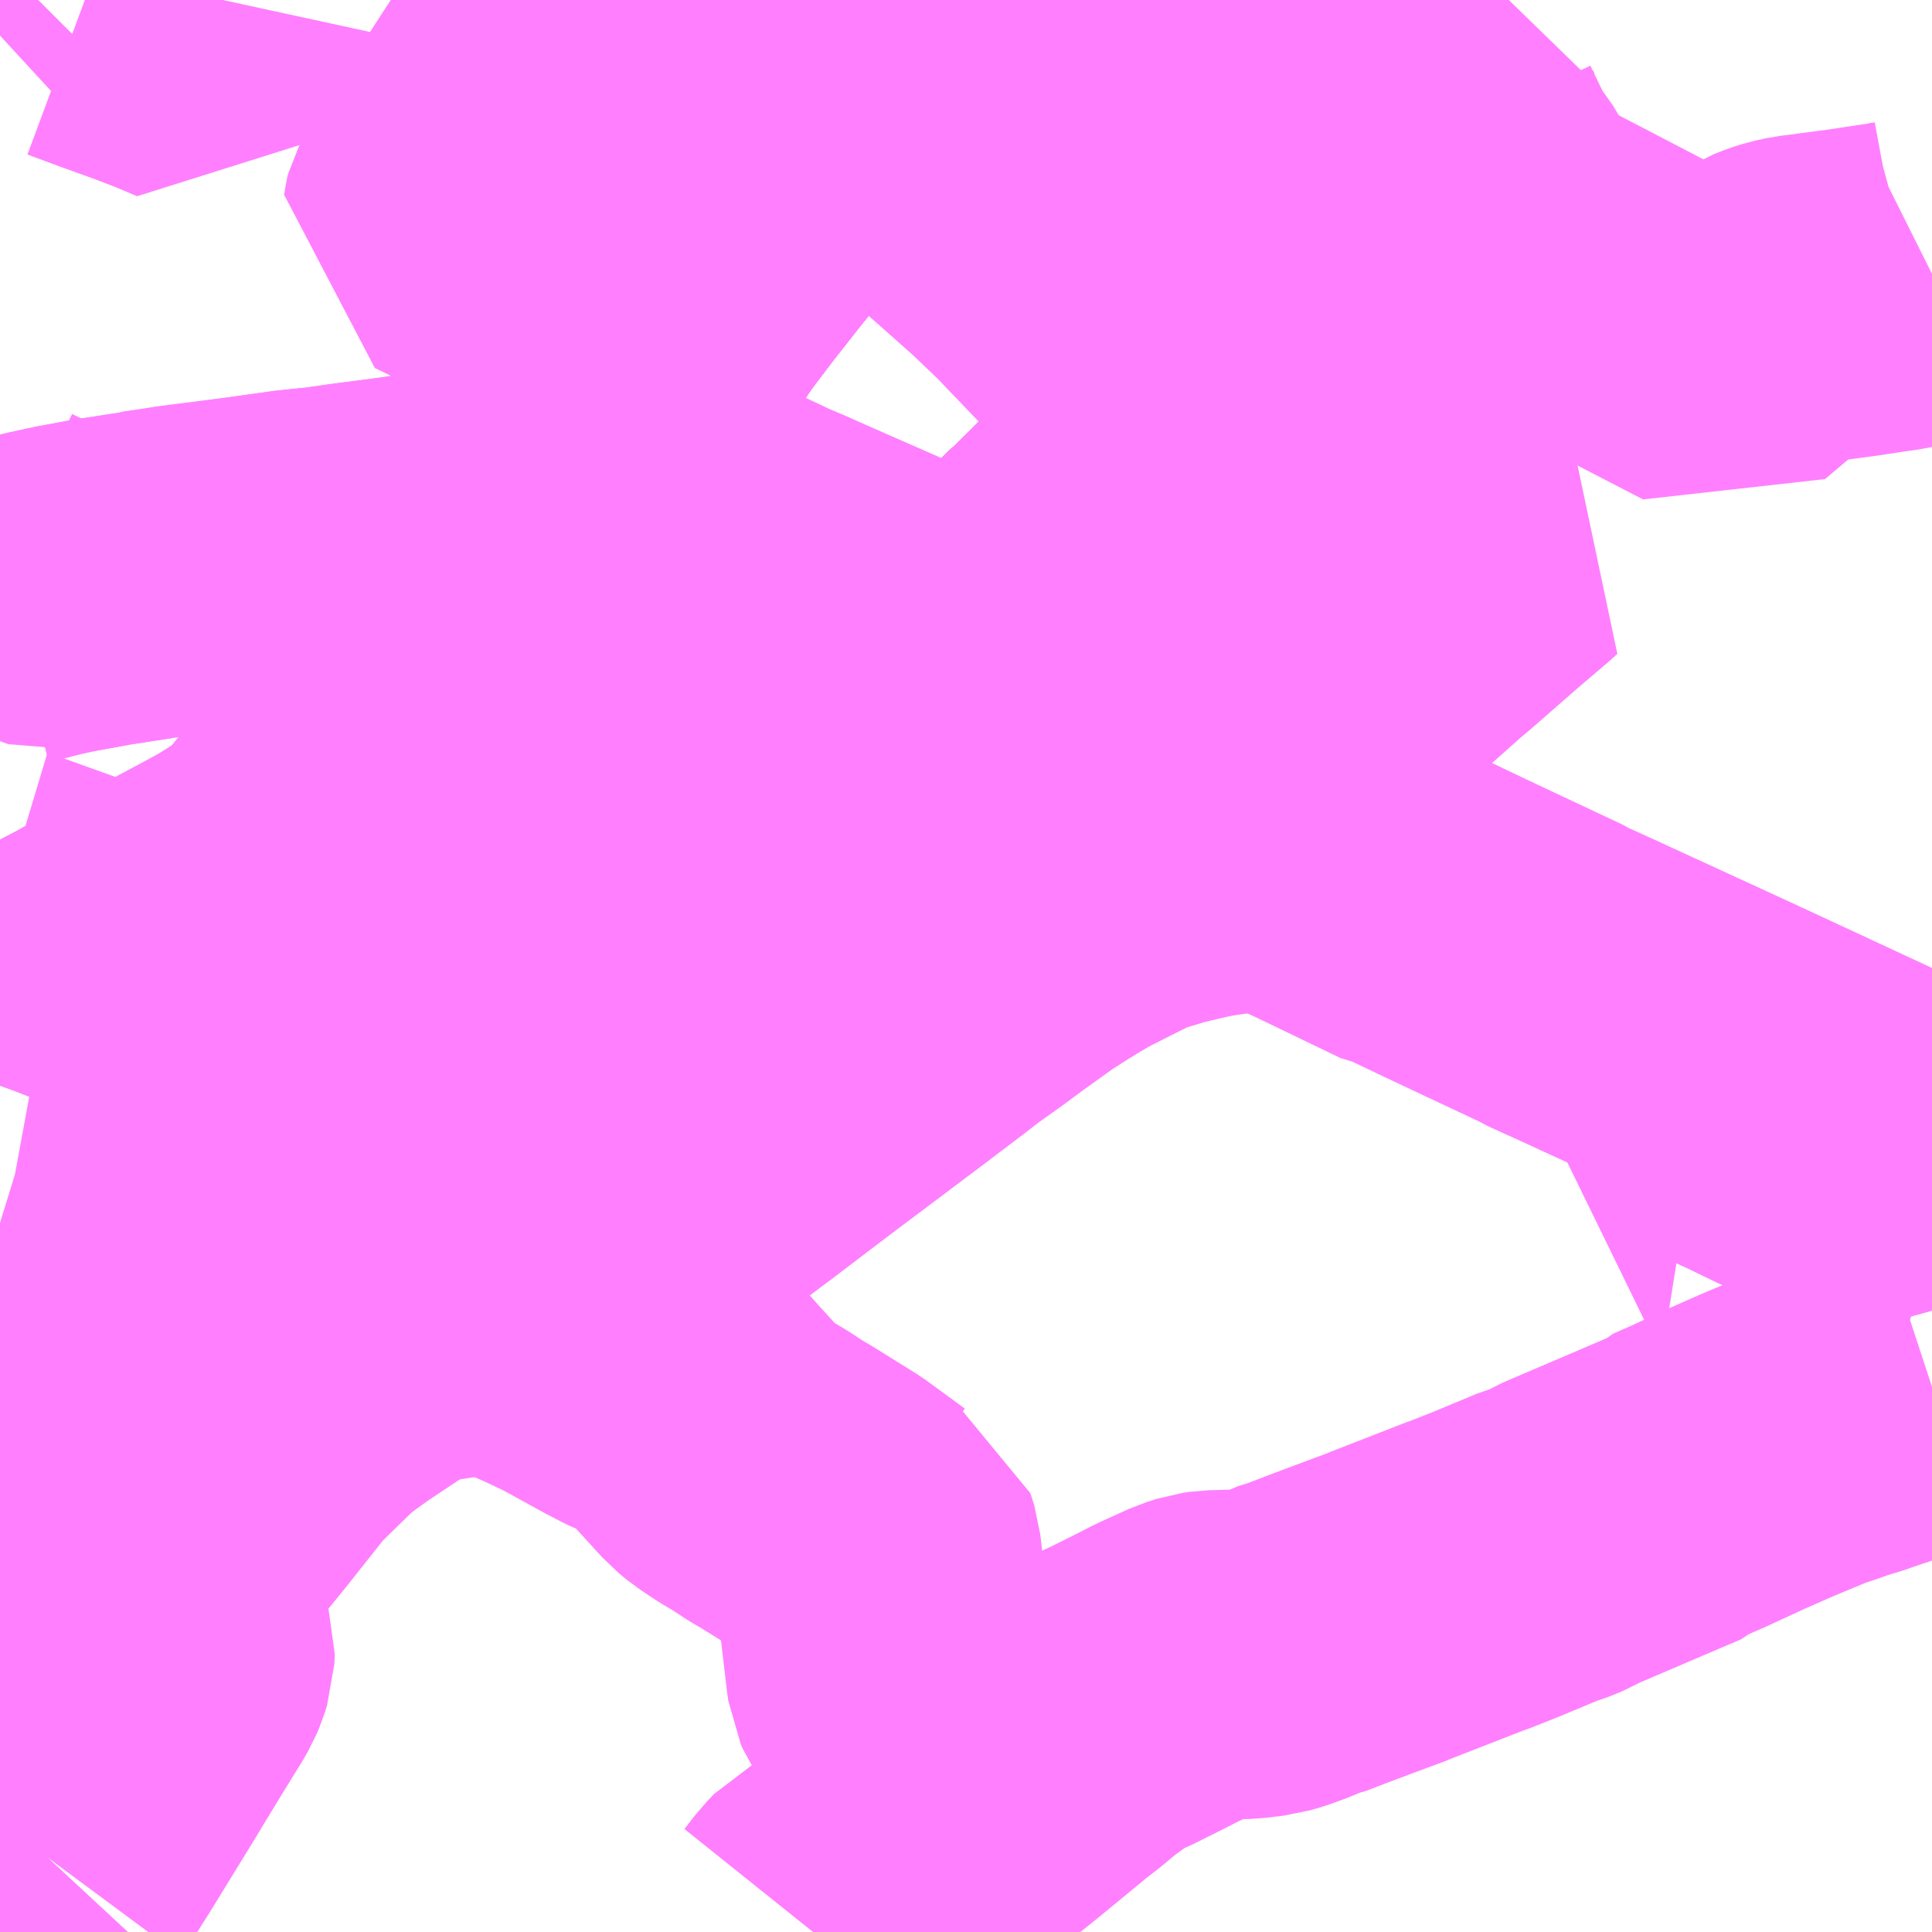 <?xml version="1.0" encoding="UTF-8"?>
<svg  xmlns="http://www.w3.org/2000/svg" xmlns:xlink="http://www.w3.org/1999/xlink" xmlns:go="http://purl.org/svgmap/profile" property="N07_001,N07_002,N07_003,N07_004,N07_005,N07_006,N07_007" viewBox="13368.164 -3414.551 4.395 4.395" go:dataArea="13368.1640625 -3414.55078125 4.39453125 4.39453125" >
<globalCoordinateSystem srsName="http://purl.org/crs/84" transform="matrix(100.0,0.0,0.0,-100.0,0.0,0.0)" />
<defs>
 <g id="p0" >
  <circle cx="0.0" cy="0.0" r="3" stroke="green" stroke-width="0.75" vector-effect="non-scaling-stroke" />
 </g>
</defs>
<g fill="none" fill-rule="evenodd" stroke="#FF00FF" stroke-width="0.75" opacity="0.5" vector-effect="non-scaling-stroke" stroke-linejoin="bevel" >
<path content="1,JRバス関東（株）,ドリーム高松号/松山号/徳島号/高知号,4.0,4.0,4.0," xlink:title="1" d="M13371.378,-3414.551L13371.362,-3414.518L13371.338,-3414.468L13371.31,-3414.405L13371.282,-3414.339L13371.218,-3414.192L13371.18,-3414.11L13371.113,-3413.975L13371.053,-3413.86L13370.985,-3413.736L13370.952,-3413.681L13370.931,-3413.65L13370.887,-3413.591L13370.842,-3413.533L13370.812,-3413.498L13370.778,-3413.456L13370.72,-3413.392L13370.67,-3413.34L13370.623,-3413.293L13370.561,-3413.234L13370.515,-3413.192L13370.489,-3413.168L13370.424,-3413.113L13370.34,-3413.046L13370.257,-3412.983L13370.218,-3412.955L13370.171,-3412.923L13370.118,-3412.892L13370.064,-3412.86L13370.016,-3412.83L13369.98,-3412.806L13369.939,-3412.777L13369.875,-3412.733L13369.822,-3412.695L13369.781,-3412.665L13369.713,-3412.613L13369.661,-3412.573L13369.619,-3412.538L13369.566,-3412.495L13369.514,-3412.452L13369.466,-3412.41L13369.402,-3412.351L13369.352,-3412.301L13369.3,-3412.249L13369.251,-3412.196L13369.217,-3412.159L13369.175,-3412.108L13369.131,-3412.053L13369.067,-3411.976L13369.031,-3411.933L13368.953,-3411.844L13368.841,-3411.712L13368.799,-3411.662L13368.777,-3411.636L13368.698,-3411.544L13368.641,-3411.481L13368.579,-3411.414L13368.541,-3411.373L13368.514,-3411.344L13368.463,-3411.294L13368.406,-3411.239L13368.341,-3411.18L13368.257,-3411.108L13368.175,-3411.043L13368.164,-3411.034"/>
<path content="1,JRバス関東（株）,ドリーム高松号/松山号/徳島号/高知号,4.0,4.0,4.0," xlink:title="1" d="M13370.172,-3414.551L13370.169,-3414.545L13370.16,-3414.519L13370.149,-3414.496L13370.058,-3414.361L13370.049,-3414.351L13369.983,-3414.382L13369.892,-3414.423L13369.834,-3414.45L13369.829,-3414.453L13369.771,-3414.36L13369.989,-3414.267L13369.977,-3414.25L13369.927,-3414.177L13369.894,-3414.131L13369.873,-3414.103L13369.859,-3414.083L13369.846,-3414.065L13369.831,-3414.047L13369.761,-3413.958L13369.711,-3413.892L13369.687,-3413.858L13369.66,-3413.813L13369.655,-3413.805L13369.641,-3413.78L13369.637,-3413.774L13369.635,-3413.769L13369.578,-3413.667L13369.533,-3413.585L13369.497,-3413.52L13369.474,-3413.472L13369.412,-3413.365L13369.296,-3413.35L13369.288,-3413.349L13369.174,-3413.333L13369.115,-3413.326L13369.076,-3413.32L13368.968,-3413.306L13368.92,-3413.299L13368.915,-3413.298L13368.837,-3413.29L13368.729,-3413.275L13368.635,-3413.263L13368.579,-3413.256L13368.548,-3413.251L13368.499,-3413.244L13368.494,-3413.242L13368.397,-3413.227L13368.31,-3413.211L13368.264,-3413.201L13368.182,-3413.18L13368.164,-3413.174"/>
<path content="1,JR四国バス（株）,オリーブ松山号　松山⇔名古屋,1.0,1.0,1.0," xlink:title="1" d="M13368.164,-3411.034L13368.175,-3411.043L13368.257,-3411.108L13368.341,-3411.18L13368.406,-3411.239L13368.463,-3411.294L13368.514,-3411.344L13368.541,-3411.373L13368.579,-3411.414L13368.641,-3411.481L13368.698,-3411.544L13368.777,-3411.636L13368.799,-3411.662L13368.841,-3411.712L13368.953,-3411.844L13369.031,-3411.933L13369.067,-3411.976L13369.131,-3412.053L13369.175,-3412.108L13369.217,-3412.159L13369.251,-3412.196L13369.3,-3412.249L13369.352,-3412.301L13369.402,-3412.351L13369.466,-3412.41L13369.514,-3412.452L13369.566,-3412.495L13369.619,-3412.538L13369.661,-3412.573L13369.713,-3412.613L13369.781,-3412.665L13369.822,-3412.695L13369.875,-3412.733L13369.939,-3412.777L13369.98,-3412.806L13370.016,-3412.83L13370.064,-3412.86L13370.118,-3412.892L13370.171,-3412.923L13370.218,-3412.955L13370.257,-3412.983L13370.34,-3413.046L13370.424,-3413.113L13370.489,-3413.168L13370.515,-3413.192L13370.561,-3413.234L13370.623,-3413.293L13370.67,-3413.34L13370.72,-3413.392L13370.778,-3413.456L13370.812,-3413.498L13370.842,-3413.533L13370.887,-3413.591L13370.931,-3413.65L13370.952,-3413.681L13370.985,-3413.736L13371.053,-3413.86L13371.113,-3413.975L13371.18,-3414.11L13371.218,-3414.192L13371.282,-3414.339L13371.31,-3414.405L13371.338,-3414.468L13371.362,-3414.518L13371.378,-3414.551"/>
<path content="1,JR四国バス（株）,ドリーム高松・松山号　松山・高松⇔東京・東京ディズニーランド,1.0,1.0,1.0," xlink:title="1" d="M13368.164,-3411.034L13368.175,-3411.043L13368.257,-3411.108L13368.341,-3411.18L13368.406,-3411.239L13368.463,-3411.294L13368.514,-3411.344L13368.541,-3411.373L13368.579,-3411.414L13368.641,-3411.481L13368.698,-3411.544L13368.777,-3411.636L13368.799,-3411.662L13368.841,-3411.712L13368.953,-3411.844L13369.031,-3411.933L13369.067,-3411.976L13369.131,-3412.053L13369.175,-3412.108L13369.217,-3412.159L13369.251,-3412.196L13369.3,-3412.249L13369.352,-3412.301L13369.402,-3412.351L13369.466,-3412.41L13369.514,-3412.452L13369.566,-3412.495L13369.619,-3412.538L13369.661,-3412.573L13369.713,-3412.613L13369.781,-3412.665L13369.822,-3412.695L13369.875,-3412.733L13369.939,-3412.777L13369.98,-3412.806L13370.016,-3412.83L13370.064,-3412.86L13370.118,-3412.892L13370.171,-3412.923L13370.218,-3412.955L13370.257,-3412.983L13370.34,-3413.046L13370.424,-3413.113L13370.489,-3413.168L13370.515,-3413.192L13370.561,-3413.234L13370.623,-3413.293L13370.67,-3413.34L13370.72,-3413.392L13370.778,-3413.456L13370.812,-3413.498L13370.842,-3413.533L13370.887,-3413.591L13370.931,-3413.65L13370.952,-3413.681L13370.985,-3413.736L13371.053,-3413.86L13371.113,-3413.975L13371.18,-3414.11L13371.218,-3414.192L13371.282,-3414.339L13371.31,-3414.405L13371.338,-3414.468L13371.362,-3414.518L13371.378,-3414.551"/>
<path content="1,JR四国バス（株）,ドリーム高松号　観音寺・高松⇔新宿・東京・新木場,1.0,1.0,1.0," xlink:title="1" d="M13368.164,-3412.214L13368.216,-3412.242L13368.324,-3412.301L13368.383,-3412.332L13368.454,-3412.372L13368.489,-3412.391L13368.612,-3412.457L13368.67,-3412.488L13368.714,-3412.512L13368.754,-3412.537L13368.788,-3412.56L13368.809,-3412.576L13368.82,-3412.587L13368.882,-3412.662L13368.919,-3412.706L13369.03,-3412.843L13369.062,-3412.883L13369.12,-3412.955L13369.232,-3413.097L13369.256,-3413.128L13369.258,-3413.129L13369.32,-3413.209L13369.341,-3413.241L13369.375,-3413.296L13369.384,-3413.313L13369.412,-3413.365L13369.474,-3413.472L13369.497,-3413.52L13369.533,-3413.585L13369.578,-3413.667L13369.635,-3413.769L13369.637,-3413.774L13369.641,-3413.78L13369.655,-3413.805L13369.66,-3413.813L13369.687,-3413.858L13369.711,-3413.892L13369.761,-3413.958L13369.831,-3414.047L13369.846,-3414.065L13369.859,-3414.083L13369.873,-3414.103L13369.894,-3414.131L13369.927,-3414.177L13369.977,-3414.25L13369.989,-3414.267L13370.037,-3414.335L13370.049,-3414.351"/>
<path content="1,JR四国バス（株）,ドリーム高松号　観音寺・高松⇔新宿・東京・新木場,1.0,1.0,1.0," xlink:title="1" d="M13370.049,-3414.351L13369.834,-3414.45"/>
<path content="1,JR四国バス（株）,ドリーム高松号　観音寺・高松⇔新宿・東京・新木場,1.0,1.0,1.0," xlink:title="1" d="M13370.049,-3414.351L13370.058,-3414.361L13370.149,-3414.496L13370.16,-3414.519L13370.169,-3414.545L13370.172,-3414.551"/>
<path content="1,JR四国バス（株）,マドンナエクスプレス号　松山⇔岡山,3.0,3.0,3.0," xlink:title="1" d="M13368.164,-3411.034L13368.175,-3411.043L13368.257,-3411.108L13368.341,-3411.18L13368.406,-3411.239L13368.463,-3411.294L13368.514,-3411.344L13368.541,-3411.373L13368.579,-3411.414L13368.641,-3411.481L13368.698,-3411.544L13368.777,-3411.636L13368.799,-3411.662L13368.841,-3411.712L13368.953,-3411.844L13369.031,-3411.933L13369.067,-3411.976L13369.131,-3412.053L13369.175,-3412.108L13369.217,-3412.159L13369.251,-3412.196L13369.3,-3412.249L13369.352,-3412.301L13369.402,-3412.351L13369.466,-3412.41L13369.514,-3412.452L13369.566,-3412.495L13369.619,-3412.538L13369.661,-3412.573L13369.713,-3412.613L13369.781,-3412.665L13369.822,-3412.695L13369.875,-3412.733L13369.939,-3412.777L13369.98,-3412.806L13370.016,-3412.83L13370.064,-3412.86L13370.118,-3412.892L13370.171,-3412.923L13370.218,-3412.955L13370.257,-3412.983L13370.34,-3413.046L13370.424,-3413.113L13370.489,-3413.168L13370.515,-3413.192L13370.561,-3413.234L13370.623,-3413.293L13370.67,-3413.34L13370.72,-3413.392L13370.778,-3413.456L13370.812,-3413.498L13370.842,-3413.533L13370.887,-3413.591L13370.931,-3413.65L13370.952,-3413.681L13370.985,-3413.736L13371.053,-3413.86L13371.113,-3413.975L13371.18,-3414.11L13371.218,-3414.192L13371.282,-3414.339L13371.31,-3414.405L13371.338,-3414.468L13371.362,-3414.518L13371.378,-3414.551"/>
<path content="1,JR四国バス（株）,坊っちゃんエクスプレス号　松山⇔高松,5.0,5.0,5.0," xlink:title="1" d="M13368.164,-3411.034L13368.175,-3411.043L13368.257,-3411.108L13368.341,-3411.18L13368.406,-3411.239L13368.463,-3411.294L13368.514,-3411.344L13368.541,-3411.373L13368.579,-3411.414L13368.641,-3411.481L13368.698,-3411.544L13368.777,-3411.636L13368.799,-3411.662L13368.841,-3411.712L13368.953,-3411.844L13369.031,-3411.933L13369.067,-3411.976L13369.131,-3412.053L13369.175,-3412.108L13369.217,-3412.159L13369.251,-3412.196L13369.3,-3412.249L13369.352,-3412.301L13369.402,-3412.351L13369.466,-3412.41L13369.514,-3412.452L13369.566,-3412.495L13369.619,-3412.538L13369.661,-3412.573L13369.713,-3412.613L13369.781,-3412.665L13369.822,-3412.695L13369.875,-3412.733L13369.939,-3412.777L13369.98,-3412.806L13370.016,-3412.83L13370.064,-3412.86L13370.118,-3412.892L13370.171,-3412.923L13370.218,-3412.955L13370.257,-3412.983L13370.34,-3413.046L13370.424,-3413.113L13370.489,-3413.168L13370.515,-3413.192L13370.561,-3413.234L13370.623,-3413.293L13370.67,-3413.34L13370.72,-3413.392L13370.778,-3413.456L13370.812,-3413.498L13370.842,-3413.533L13370.887,-3413.591L13370.931,-3413.65L13370.952,-3413.681L13370.985,-3413.736L13371.053,-3413.86L13371.113,-3413.975L13371.18,-3414.11L13371.218,-3414.192L13371.282,-3414.339L13371.31,-3414.405L13371.338,-3414.468L13371.362,-3414.518L13371.378,-3414.551"/>
<path content="1,JR四国バス（株）,観音寺エクスプレス　観音寺・丸亀・高松⇔神戸・大阪,3.0,3.0,3.0," xlink:title="1" d="M13368.164,-3412.214L13368.216,-3412.242L13368.324,-3412.301L13368.383,-3412.332L13368.454,-3412.372L13368.489,-3412.391L13368.612,-3412.457L13368.67,-3412.488L13368.714,-3412.512L13368.754,-3412.537L13368.788,-3412.56L13368.809,-3412.576L13368.82,-3412.587L13368.882,-3412.662L13368.919,-3412.706L13369.03,-3412.843L13369.062,-3412.883L13369.12,-3412.955L13369.232,-3413.097L13369.256,-3413.128L13369.258,-3413.129L13369.32,-3413.209L13369.341,-3413.241L13369.375,-3413.296L13369.384,-3413.313L13369.412,-3413.365L13369.474,-3413.472L13369.497,-3413.52L13369.533,-3413.585L13369.578,-3413.667L13369.635,-3413.769L13369.637,-3413.774L13369.641,-3413.78L13369.655,-3413.805L13369.66,-3413.813L13369.687,-3413.858L13369.711,-3413.892L13369.761,-3413.958L13369.831,-3414.047L13369.859,-3414.083L13369.873,-3414.103L13369.894,-3414.131L13369.927,-3414.177L13369.977,-3414.25L13369.989,-3414.267L13370.037,-3414.335L13370.049,-3414.351"/>
<path content="1,JR四国バス（株）,観音寺エクスプレス　観音寺・丸亀・高松⇔神戸・大阪,3.0,3.0,3.0," xlink:title="1" d="M13370.049,-3414.351L13369.983,-3414.382L13369.892,-3414.423L13369.834,-3414.45"/>
<path content="1,JR四国バス（株）,観音寺エクスプレス　観音寺・丸亀・高松⇔神戸・大阪,3.0,3.0,3.0," xlink:title="1" d="M13370.049,-3414.351L13370.058,-3414.361L13370.149,-3414.496L13370.16,-3414.519L13370.169,-3414.545L13370.172,-3414.551"/>
<path content="1,JR四国バス（株）,黒潮エクスプレス号　高知⇔高松,3.0,3.0,3.0," xlink:title="1" d="M13368.164,-3411.034L13368.175,-3411.043L13368.257,-3411.108L13368.341,-3411.18L13368.406,-3411.239L13368.463,-3411.294L13368.514,-3411.344L13368.541,-3411.373L13368.579,-3411.414L13368.641,-3411.481L13368.698,-3411.544L13368.777,-3411.636L13368.799,-3411.662L13368.841,-3411.712L13368.953,-3411.844L13369.031,-3411.933L13369.067,-3411.976L13369.131,-3412.053L13369.175,-3412.108L13369.217,-3412.159L13369.251,-3412.196L13369.3,-3412.249L13369.352,-3412.301L13369.402,-3412.351L13369.466,-3412.41L13369.514,-3412.452L13369.566,-3412.495L13369.619,-3412.538L13369.661,-3412.573L13369.713,-3412.613L13369.781,-3412.665L13369.822,-3412.695L13369.875,-3412.733L13369.939,-3412.777L13369.98,-3412.806L13370.016,-3412.83L13370.064,-3412.86L13370.118,-3412.892L13370.171,-3412.923L13370.218,-3412.955L13370.257,-3412.983L13370.34,-3413.046L13370.424,-3413.113L13370.489,-3413.168L13370.515,-3413.192L13370.561,-3413.234L13370.623,-3413.293L13370.67,-3413.34L13370.72,-3413.392L13370.778,-3413.456L13370.812,-3413.498L13370.842,-3413.533L13370.887,-3413.591L13370.931,-3413.65L13370.952,-3413.681L13370.985,-3413.736L13371.053,-3413.86L13371.113,-3413.975L13371.18,-3414.11L13371.218,-3414.192L13371.282,-3414.339L13371.31,-3414.405L13371.338,-3414.468L13371.362,-3414.518L13371.378,-3414.551"/>
<path content="1,JR四国バス（株）,龍馬エクスプレス号　高知⇔岡山,9.0,9.0,9.0," xlink:title="1" d="M13368.164,-3411.034L13368.175,-3411.043L13368.257,-3411.108L13368.341,-3411.18L13368.406,-3411.239L13368.463,-3411.294L13368.514,-3411.344L13368.541,-3411.373L13368.579,-3411.414L13368.641,-3411.481L13368.698,-3411.544L13368.777,-3411.636L13368.799,-3411.662L13368.841,-3411.712L13368.953,-3411.844L13369.031,-3411.933L13369.067,-3411.976L13369.131,-3412.053L13369.175,-3412.108L13369.217,-3412.159L13369.251,-3412.196L13369.3,-3412.249L13369.352,-3412.301L13369.402,-3412.351L13369.466,-3412.41L13369.514,-3412.452L13369.566,-3412.495L13369.619,-3412.538L13369.661,-3412.573L13369.713,-3412.613L13369.781,-3412.665L13369.822,-3412.695L13369.875,-3412.733L13369.939,-3412.777L13369.98,-3412.806L13370.016,-3412.83L13370.064,-3412.86L13370.118,-3412.892L13370.171,-3412.923L13370.218,-3412.955L13370.257,-3412.983L13370.34,-3413.046L13370.424,-3413.113L13370.489,-3413.168L13370.515,-3413.192L13370.561,-3413.234L13370.623,-3413.293L13370.67,-3413.34L13370.72,-3413.392L13370.778,-3413.456L13370.812,-3413.498L13370.842,-3413.533L13370.887,-3413.591L13370.931,-3413.65L13370.952,-3413.681L13370.985,-3413.736L13371.053,-3413.86L13371.113,-3413.975L13371.18,-3414.11L13371.218,-3414.192L13371.282,-3414.339L13371.31,-3414.405L13371.338,-3414.468L13371.362,-3414.518L13371.378,-3414.551"/>
<path content="1,JR東海バス（株）,オリーブ松山号,1.0,1.0,1.0," xlink:title="1" d="M13368.164,-3411.034L13368.175,-3411.043L13368.257,-3411.108L13368.341,-3411.18L13368.406,-3411.239L13368.463,-3411.294L13368.514,-3411.344L13368.541,-3411.373L13368.579,-3411.414L13368.641,-3411.481L13368.698,-3411.544L13368.777,-3411.636L13368.799,-3411.662L13368.841,-3411.712L13368.953,-3411.844L13369.031,-3411.933L13369.067,-3411.976L13369.131,-3412.053L13369.175,-3412.108L13369.217,-3412.159L13369.251,-3412.196L13369.3,-3412.249L13369.352,-3412.301L13369.402,-3412.351L13369.466,-3412.41L13369.514,-3412.452L13369.566,-3412.495L13369.619,-3412.538L13369.661,-3412.573L13369.713,-3412.613L13369.781,-3412.665L13369.822,-3412.695L13369.875,-3412.733L13369.939,-3412.777L13369.98,-3412.806L13370.016,-3412.83L13370.064,-3412.86L13370.118,-3412.892L13370.171,-3412.923L13370.218,-3412.955L13370.257,-3412.983L13370.34,-3413.046L13370.424,-3413.113L13370.489,-3413.168L13370.515,-3413.192L13370.561,-3413.234L13370.623,-3413.293L13370.67,-3413.34L13370.72,-3413.392L13370.778,-3413.456L13370.812,-3413.498L13370.842,-3413.533L13370.887,-3413.591L13370.931,-3413.65L13370.952,-3413.681L13370.985,-3413.736L13371.053,-3413.86L13371.113,-3413.975L13371.18,-3414.11L13371.218,-3414.192L13371.282,-3414.339L13371.31,-3414.405L13371.338,-3414.468L13371.362,-3414.518L13371.378,-3414.551"/>
<path content="1,下津井電鉄（株）,岡山～松山線,6.0,6.0,6.0," xlink:title="1" d="M13371.378,-3414.551L13371.362,-3414.518L13371.338,-3414.468L13371.31,-3414.405L13371.282,-3414.339L13371.218,-3414.192L13371.18,-3414.11L13371.113,-3413.975L13371.053,-3413.86L13370.985,-3413.736L13370.952,-3413.681L13370.931,-3413.65L13370.887,-3413.591L13370.842,-3413.533L13370.812,-3413.498L13370.778,-3413.456L13370.72,-3413.392L13370.67,-3413.34L13370.623,-3413.293L13370.561,-3413.234L13370.515,-3413.192L13370.489,-3413.168L13370.424,-3413.113L13370.34,-3413.046L13370.257,-3412.983L13370.218,-3412.955L13370.171,-3412.923L13370.118,-3412.892L13370.064,-3412.86L13370.016,-3412.83L13369.98,-3412.806L13369.939,-3412.777L13369.875,-3412.733L13369.822,-3412.695L13369.781,-3412.665L13369.713,-3412.613L13369.661,-3412.573L13369.619,-3412.538L13369.566,-3412.495L13369.514,-3412.452L13369.466,-3412.41L13369.402,-3412.351L13369.352,-3412.301L13369.3,-3412.249L13369.251,-3412.196L13369.217,-3412.159L13369.175,-3412.108L13369.131,-3412.053L13369.067,-3411.976L13369.031,-3411.933L13368.953,-3411.844L13368.841,-3411.712L13368.799,-3411.662L13368.777,-3411.636L13368.698,-3411.544L13368.641,-3411.481L13368.579,-3411.414L13368.541,-3411.373L13368.514,-3411.344L13368.463,-3411.294L13368.406,-3411.239L13368.341,-3411.18L13368.257,-3411.108L13368.175,-3411.043L13368.164,-3411.034"/>
<path content="1,下津井電鉄（株）,岡山～高知線,9.0,9.0,9.0," xlink:title="1" d="M13368.164,-3411.034L13368.175,-3411.043L13368.257,-3411.108L13368.341,-3411.18L13368.406,-3411.239L13368.463,-3411.294L13368.514,-3411.344L13368.541,-3411.373L13368.579,-3411.414L13368.641,-3411.481L13368.698,-3411.544L13368.777,-3411.636L13368.799,-3411.662L13368.841,-3411.712L13368.953,-3411.844L13369.031,-3411.933L13369.067,-3411.976L13369.131,-3412.053L13369.175,-3412.108L13369.217,-3412.159L13369.251,-3412.196L13369.3,-3412.249L13369.352,-3412.301L13369.402,-3412.351L13369.466,-3412.41L13369.514,-3412.452L13369.566,-3412.495L13369.619,-3412.538L13369.661,-3412.573L13369.713,-3412.613L13369.781,-3412.665L13369.822,-3412.695L13369.875,-3412.733L13369.939,-3412.777L13369.98,-3412.806L13370.016,-3412.83L13370.064,-3412.86L13370.118,-3412.892L13370.171,-3412.923L13370.218,-3412.955L13370.257,-3412.983L13370.34,-3413.046L13370.424,-3413.113L13370.489,-3413.168L13370.515,-3413.192L13370.561,-3413.234L13370.623,-3413.293L13370.67,-3413.34L13370.72,-3413.392L13370.778,-3413.456L13370.812,-3413.498L13370.842,-3413.533L13370.887,-3413.591L13370.931,-3413.65L13370.952,-3413.681L13370.985,-3413.736L13371.053,-3413.86L13371.113,-3413.975L13371.18,-3414.11L13371.218,-3414.192L13371.282,-3414.339L13371.31,-3414.405L13371.338,-3414.468L13371.362,-3414.518L13371.378,-3414.551"/>
<path content="1,両備ホールディングス（株）,マドンナエクスプレス　松山線,6.0,6.0,6.0," xlink:title="1" d="M13371.378,-3414.551L13371.362,-3414.518L13371.338,-3414.468L13371.31,-3414.405L13371.282,-3414.339L13371.218,-3414.192L13371.18,-3414.11L13371.113,-3413.975L13371.053,-3413.86L13370.985,-3413.736L13370.952,-3413.681L13370.931,-3413.65L13370.887,-3413.591L13370.842,-3413.533L13370.812,-3413.498L13370.778,-3413.456L13370.72,-3413.392L13370.67,-3413.34L13370.623,-3413.293L13370.561,-3413.234L13370.515,-3413.192L13370.489,-3413.168L13370.424,-3413.113L13370.34,-3413.046L13370.257,-3412.983L13370.218,-3412.955L13370.171,-3412.923L13370.118,-3412.892L13370.064,-3412.86L13370.016,-3412.83L13369.98,-3412.806L13369.939,-3412.777L13369.875,-3412.733L13369.822,-3412.695L13369.781,-3412.665L13369.713,-3412.613L13369.661,-3412.573L13369.619,-3412.538L13369.566,-3412.495L13369.514,-3412.452L13369.466,-3412.41L13369.402,-3412.351L13369.352,-3412.301L13369.3,-3412.249L13369.251,-3412.196L13369.217,-3412.159L13369.175,-3412.108L13369.131,-3412.053L13369.067,-3411.976L13369.031,-3411.933L13368.953,-3411.844L13368.841,-3411.712L13368.799,-3411.662L13368.777,-3411.636L13368.698,-3411.544L13368.641,-3411.481L13368.579,-3411.414L13368.541,-3411.373L13368.514,-3411.344L13368.463,-3411.294L13368.406,-3411.239L13368.341,-3411.18L13368.257,-3411.108L13368.175,-3411.043L13368.164,-3411.034"/>
<path content="1,両備ホールディングス（株）,龍馬エクスプレス　岡山～高知線,9.0,9.0,9.0," xlink:title="1" d="M13368.164,-3411.034L13368.175,-3411.043L13368.257,-3411.108L13368.341,-3411.18L13368.406,-3411.239L13368.463,-3411.294L13368.514,-3411.344L13368.541,-3411.373L13368.579,-3411.414L13368.641,-3411.481L13368.698,-3411.544L13368.777,-3411.636L13368.799,-3411.662L13368.841,-3411.712L13368.953,-3411.844L13369.031,-3411.933L13369.067,-3411.976L13369.131,-3412.053L13369.175,-3412.108L13369.217,-3412.159L13369.251,-3412.196L13369.3,-3412.249L13369.352,-3412.301L13369.402,-3412.351L13369.466,-3412.41L13369.514,-3412.452L13369.566,-3412.495L13369.619,-3412.538L13369.661,-3412.573L13369.713,-3412.613L13369.781,-3412.665L13369.822,-3412.695L13369.875,-3412.733L13369.939,-3412.777L13369.98,-3412.806L13370.016,-3412.83L13370.064,-3412.86L13370.118,-3412.892L13370.171,-3412.923L13370.218,-3412.955L13370.257,-3412.983L13370.34,-3413.046L13370.424,-3413.113L13370.489,-3413.168L13370.515,-3413.192L13370.561,-3413.234L13370.623,-3413.293L13370.67,-3413.34L13370.72,-3413.392L13370.778,-3413.456L13370.812,-3413.498L13370.842,-3413.533L13370.887,-3413.591L13370.931,-3413.65L13370.952,-3413.681L13370.985,-3413.736L13371.053,-3413.86L13371.113,-3413.975L13371.18,-3414.11L13371.218,-3414.192L13371.282,-3414.339L13371.31,-3414.405L13371.338,-3414.468L13371.362,-3414.518L13371.378,-3414.551"/>
<path content="1,京浜急行バス（株）,パイレーツ号,1.0,1.0,1.0," xlink:title="1" d="M13368.164,-3411.034L13368.175,-3411.043L13368.257,-3411.108L13368.341,-3411.18L13368.406,-3411.239L13368.463,-3411.294L13368.514,-3411.344L13368.541,-3411.373L13368.579,-3411.414L13368.641,-3411.481L13368.698,-3411.544L13368.777,-3411.636L13368.799,-3411.662L13368.841,-3411.712L13368.953,-3411.844L13369.031,-3411.933L13369.067,-3411.976L13369.131,-3412.053L13369.175,-3412.108L13369.217,-3412.159L13369.251,-3412.196L13369.3,-3412.249L13369.352,-3412.301L13369.402,-3412.351L13369.466,-3412.41L13369.514,-3412.452L13369.566,-3412.495L13369.619,-3412.538L13369.661,-3412.573L13369.713,-3412.613L13369.781,-3412.665L13369.822,-3412.695L13369.875,-3412.733L13369.939,-3412.777L13369.98,-3412.806L13370.016,-3412.83L13370.064,-3412.86L13370.118,-3412.892L13370.171,-3412.923L13370.218,-3412.955L13370.257,-3412.983L13370.34,-3413.046L13370.424,-3413.113L13370.489,-3413.168L13370.515,-3413.192L13370.561,-3413.234L13370.623,-3413.293L13370.67,-3413.34L13370.72,-3413.392L13370.778,-3413.456L13370.812,-3413.498L13370.842,-3413.533L13370.887,-3413.591L13370.931,-3413.65L13370.952,-3413.681L13370.985,-3413.736L13371.053,-3413.86L13371.113,-3413.975L13371.18,-3414.11L13371.218,-3414.192L13371.282,-3414.339L13371.31,-3414.405L13371.338,-3414.468L13371.362,-3414.518L13371.378,-3414.551"/>
<path content="1,京阪バス（株）,京都⇔松山,1.0,1.0,1.0," xlink:title="1" d="M13368.164,-3411.034L13368.175,-3411.043L13368.257,-3411.108L13368.341,-3411.18L13368.406,-3411.239L13368.463,-3411.294L13368.514,-3411.344L13368.541,-3411.373L13368.579,-3411.414L13368.641,-3411.481L13368.698,-3411.544L13368.777,-3411.636L13368.799,-3411.662L13368.841,-3411.712L13368.953,-3411.844L13369.031,-3411.933L13369.067,-3411.976L13369.131,-3412.053L13369.175,-3412.108L13369.217,-3412.159L13369.251,-3412.196L13369.3,-3412.249L13369.352,-3412.301L13369.402,-3412.351L13369.466,-3412.41L13369.514,-3412.452L13369.566,-3412.495L13369.619,-3412.538L13369.661,-3412.573L13369.713,-3412.613L13369.781,-3412.665L13369.822,-3412.695L13369.875,-3412.733L13369.939,-3412.777L13369.98,-3412.806L13370.016,-3412.83L13370.064,-3412.86L13370.118,-3412.892L13370.171,-3412.923L13370.218,-3412.955L13370.257,-3412.983L13370.34,-3413.046L13370.424,-3413.113L13370.489,-3413.168L13370.515,-3413.192L13370.561,-3413.234L13370.623,-3413.293L13370.67,-3413.34L13370.72,-3413.392L13370.778,-3413.456L13370.812,-3413.498L13370.842,-3413.533L13370.887,-3413.591L13370.931,-3413.65L13370.952,-3413.681L13370.985,-3413.736L13371.053,-3413.86L13371.113,-3413.975L13371.18,-3414.11L13371.218,-3414.192L13371.282,-3414.339L13371.31,-3414.405L13371.338,-3414.468L13371.362,-3414.518L13371.378,-3414.551"/>
<path content="1,京阪バス（株）,京都⇔高知,1.0,1.0,1.0," xlink:title="1" d="M13368.164,-3411.034L13368.175,-3411.043L13368.257,-3411.108L13368.341,-3411.18L13368.406,-3411.239L13368.463,-3411.294L13368.514,-3411.344L13368.541,-3411.373L13368.579,-3411.414L13368.641,-3411.481L13368.698,-3411.544L13368.777,-3411.636L13368.799,-3411.662L13368.841,-3411.712L13368.953,-3411.844L13369.031,-3411.933L13369.067,-3411.976L13369.131,-3412.053L13369.175,-3412.108L13369.217,-3412.159L13369.251,-3412.196L13369.3,-3412.249L13369.352,-3412.301L13369.402,-3412.351L13369.466,-3412.41L13369.514,-3412.452L13369.566,-3412.495L13369.619,-3412.538L13369.661,-3412.573L13369.713,-3412.613L13369.781,-3412.665L13369.822,-3412.695L13369.875,-3412.733L13369.939,-3412.777L13369.98,-3412.806L13370.016,-3412.83L13370.064,-3412.86L13370.118,-3412.892L13370.171,-3412.923L13370.218,-3412.955L13370.257,-3412.983L13370.34,-3413.046L13370.424,-3413.113L13370.489,-3413.168L13370.515,-3413.192L13370.561,-3413.234L13370.623,-3413.293L13370.67,-3413.34L13370.72,-3413.392L13370.778,-3413.456L13370.812,-3413.498L13370.842,-3413.533L13370.887,-3413.591L13370.931,-3413.65L13370.952,-3413.681L13370.985,-3413.736L13371.053,-3413.86L13371.113,-3413.975L13371.18,-3414.11L13371.218,-3414.192L13371.282,-3414.339L13371.31,-3414.405L13371.338,-3414.468L13371.362,-3414.518L13371.378,-3414.551"/>
<path content="1,伊予鉄道（株）,オレンジライナーえひめ　八幡浜・松山⇔名古屋,1.0,1.0,1.0," xlink:title="1" d="M13368.164,-3411.034L13368.175,-3411.043L13368.257,-3411.108L13368.341,-3411.18L13368.406,-3411.239L13368.463,-3411.294L13368.514,-3411.344L13368.541,-3411.373L13368.579,-3411.414L13368.641,-3411.481L13368.698,-3411.544L13368.777,-3411.636L13368.799,-3411.662L13368.841,-3411.712L13368.953,-3411.844L13369.031,-3411.933L13369.067,-3411.976L13369.131,-3412.053L13369.175,-3412.108L13369.217,-3412.159L13369.251,-3412.196L13369.3,-3412.249L13369.352,-3412.301L13369.402,-3412.351L13369.466,-3412.41L13369.514,-3412.452L13369.566,-3412.495L13369.619,-3412.538L13369.661,-3412.573L13369.713,-3412.613L13369.781,-3412.665L13369.822,-3412.695L13369.875,-3412.733L13369.939,-3412.777L13369.98,-3412.806L13370.016,-3412.83L13370.064,-3412.86L13370.118,-3412.892L13370.171,-3412.923L13370.218,-3412.955L13370.257,-3412.983L13370.34,-3413.046L13370.424,-3413.113L13370.489,-3413.168L13370.515,-3413.192L13370.561,-3413.234L13370.623,-3413.293L13370.67,-3413.34L13370.72,-3413.392L13370.778,-3413.456L13370.812,-3413.498L13370.842,-3413.533L13370.887,-3413.591L13370.931,-3413.65L13370.952,-3413.681L13370.985,-3413.736L13371.053,-3413.86L13371.113,-3413.975L13371.18,-3414.11L13371.218,-3414.192L13371.282,-3414.339L13371.31,-3414.405L13371.338,-3414.468L13371.362,-3414.518L13371.378,-3414.551"/>
<path content="1,伊予鉄道（株）,オレンジライナーえひめ　八幡浜・松山⇔大阪,8.0,8.0,8.0," xlink:title="1" d="M13371.378,-3414.551L13371.362,-3414.518L13371.338,-3414.468L13371.31,-3414.405L13371.282,-3414.339L13371.218,-3414.192L13371.18,-3414.11L13371.113,-3413.975L13371.053,-3413.86L13370.985,-3413.736L13370.952,-3413.681L13370.931,-3413.65L13370.887,-3413.591L13370.842,-3413.533L13370.812,-3413.498L13370.778,-3413.456L13370.72,-3413.392L13370.67,-3413.34L13370.623,-3413.293L13370.561,-3413.234L13370.515,-3413.192L13370.489,-3413.168L13370.424,-3413.113L13370.34,-3413.046L13370.257,-3412.983L13370.218,-3412.955L13370.171,-3412.923L13370.118,-3412.892L13370.064,-3412.86L13370.016,-3412.83L13369.98,-3412.806L13369.939,-3412.777L13369.875,-3412.733L13369.822,-3412.695L13369.781,-3412.665L13369.713,-3412.613L13369.661,-3412.573L13369.619,-3412.538L13369.566,-3412.495L13369.514,-3412.452L13369.466,-3412.41L13369.402,-3412.351L13369.352,-3412.301L13369.3,-3412.249L13369.251,-3412.196L13369.217,-3412.159L13369.175,-3412.108L13369.131,-3412.053L13369.067,-3411.976L13369.031,-3411.933L13368.953,-3411.844L13368.841,-3411.712L13368.799,-3411.662L13368.777,-3411.636L13368.698,-3411.544L13368.641,-3411.481L13368.579,-3411.414L13368.541,-3411.373L13368.514,-3411.344L13368.463,-3411.294L13368.406,-3411.239L13368.341,-3411.18L13368.257,-3411.108L13368.175,-3411.043L13368.164,-3411.034"/>
<path content="1,伊予鉄道（株）,オレンジライナーえひめ　八幡浜・松山⇔東京,1.0,1.0,1.0," xlink:title="1" d="M13368.164,-3411.034L13368.175,-3411.043L13368.257,-3411.108L13368.341,-3411.18L13368.406,-3411.239L13368.463,-3411.294L13368.514,-3411.344L13368.541,-3411.373L13368.579,-3411.414L13368.641,-3411.481L13368.698,-3411.544L13368.777,-3411.636L13368.799,-3411.662L13368.841,-3411.712L13368.953,-3411.844L13369.031,-3411.933L13369.067,-3411.976L13369.131,-3412.053L13369.175,-3412.108L13369.217,-3412.159L13369.251,-3412.196L13369.3,-3412.249L13369.352,-3412.301L13369.402,-3412.351L13369.466,-3412.41L13369.514,-3412.452L13369.566,-3412.495L13369.619,-3412.538L13369.661,-3412.573L13369.713,-3412.613L13369.781,-3412.665L13369.822,-3412.695L13369.875,-3412.733L13369.939,-3412.777L13369.98,-3412.806L13370.016,-3412.83L13370.064,-3412.86L13370.118,-3412.892L13370.171,-3412.923L13370.218,-3412.955L13370.257,-3412.983L13370.34,-3413.046L13370.424,-3413.113L13370.489,-3413.168L13370.515,-3413.192L13370.561,-3413.234L13370.623,-3413.293L13370.67,-3413.34L13370.72,-3413.392L13370.778,-3413.456L13370.812,-3413.498L13370.842,-3413.533L13370.887,-3413.591L13370.931,-3413.65L13370.952,-3413.681L13370.985,-3413.736L13371.053,-3413.86L13371.113,-3413.975L13371.18,-3414.11L13371.218,-3414.192L13371.282,-3414.339L13371.31,-3414.405L13371.338,-3414.468L13371.362,-3414.518L13371.378,-3414.551"/>
<path content="1,伊予鉄道（株）,マドンナエクスプレス　松山⇔岡山,6.0,6.0,6.0," xlink:title="1" d="M13368.164,-3411.034L13368.175,-3411.043L13368.257,-3411.108L13368.341,-3411.18L13368.406,-3411.239L13368.463,-3411.294L13368.514,-3411.344L13368.541,-3411.373L13368.579,-3411.414L13368.641,-3411.481L13368.698,-3411.544L13368.777,-3411.636L13368.799,-3411.662L13368.841,-3411.712L13368.953,-3411.844L13369.031,-3411.933L13369.067,-3411.976L13369.131,-3412.053L13369.175,-3412.108L13369.217,-3412.159L13369.251,-3412.196L13369.3,-3412.249L13369.352,-3412.301L13369.402,-3412.351L13369.466,-3412.41L13369.514,-3412.452L13369.566,-3412.495L13369.619,-3412.538L13369.661,-3412.573L13369.713,-3412.613L13369.781,-3412.665L13369.822,-3412.695L13369.875,-3412.733L13369.939,-3412.777L13369.98,-3412.806L13370.016,-3412.83L13370.064,-3412.86L13370.118,-3412.892L13370.171,-3412.923L13370.218,-3412.955L13370.257,-3412.983L13370.34,-3413.046L13370.424,-3413.113L13370.489,-3413.168L13370.515,-3413.192L13370.561,-3413.234L13370.623,-3413.293L13370.67,-3413.34L13370.72,-3413.392L13370.778,-3413.456L13370.812,-3413.498L13370.842,-3413.533L13370.887,-3413.591L13370.931,-3413.65L13370.952,-3413.681L13370.985,-3413.736L13371.053,-3413.86L13371.113,-3413.975L13371.18,-3414.11L13371.218,-3414.192L13371.282,-3414.339L13371.31,-3414.405L13371.338,-3414.468L13371.362,-3414.518L13371.378,-3414.551"/>
<path content="1,伊予鉄道（株）,京都エクスプレス　松山⇔京都,2.0,2.0,2.0," xlink:title="1" d="M13368.164,-3411.034L13368.175,-3411.043L13368.257,-3411.108L13368.341,-3411.18L13368.406,-3411.239L13368.463,-3411.294L13368.514,-3411.344L13368.541,-3411.373L13368.579,-3411.414L13368.641,-3411.481L13368.698,-3411.544L13368.777,-3411.636L13368.799,-3411.662L13368.841,-3411.712L13368.953,-3411.844L13369.031,-3411.933L13369.067,-3411.976L13369.131,-3412.053L13369.175,-3412.108L13369.217,-3412.159L13369.251,-3412.196L13369.3,-3412.249L13369.352,-3412.301L13369.402,-3412.351L13369.466,-3412.41L13369.514,-3412.452L13369.566,-3412.495L13369.619,-3412.538L13369.661,-3412.573L13369.713,-3412.613L13369.781,-3412.665L13369.822,-3412.695L13369.875,-3412.733L13369.939,-3412.777L13369.98,-3412.806L13370.016,-3412.83L13370.064,-3412.86L13370.118,-3412.892L13370.171,-3412.923L13370.218,-3412.955L13370.257,-3412.983L13370.34,-3413.046L13370.424,-3413.113L13370.489,-3413.168L13370.515,-3413.192L13370.561,-3413.234L13370.623,-3413.293L13370.67,-3413.34L13370.72,-3413.392L13370.778,-3413.456L13370.812,-3413.498L13370.842,-3413.533L13370.887,-3413.591L13370.931,-3413.65L13370.952,-3413.681L13370.985,-3413.736L13371.053,-3413.86L13371.113,-3413.975L13371.18,-3414.11L13371.218,-3414.192L13371.282,-3414.339L13371.31,-3414.405L13371.338,-3414.468L13371.362,-3414.518L13371.378,-3414.551"/>
<path content="1,伊予鉄道（株）,坊っちゃんエクスプレス　松山⇔高松,15.0,15.0,15.0," xlink:title="1" d="M13368.164,-3411.034L13368.175,-3411.043L13368.257,-3411.108L13368.341,-3411.18L13368.406,-3411.239L13368.463,-3411.294L13368.514,-3411.344L13368.541,-3411.373L13368.579,-3411.414L13368.641,-3411.481L13368.698,-3411.544L13368.777,-3411.636L13368.799,-3411.662L13368.841,-3411.712L13368.953,-3411.844L13369.031,-3411.933L13369.067,-3411.976L13369.131,-3412.053L13369.175,-3412.108L13369.217,-3412.159L13369.251,-3412.196L13369.3,-3412.249L13369.352,-3412.301L13369.402,-3412.351L13369.466,-3412.41L13369.514,-3412.452L13369.566,-3412.495L13369.619,-3412.538L13369.661,-3412.573L13369.713,-3412.613L13369.781,-3412.665L13369.822,-3412.695L13369.875,-3412.733L13369.939,-3412.777L13369.98,-3412.806L13370.016,-3412.83L13370.064,-3412.86L13370.118,-3412.892L13370.171,-3412.923L13370.218,-3412.955L13370.257,-3412.983L13370.34,-3413.046L13370.424,-3413.113L13370.489,-3413.168L13370.515,-3413.192L13370.561,-3413.234L13370.623,-3413.293L13370.67,-3413.34L13370.72,-3413.392L13370.778,-3413.456L13370.812,-3413.498L13370.842,-3413.533L13370.887,-3413.591L13370.931,-3413.65L13370.952,-3413.681L13370.985,-3413.736L13371.053,-3413.86L13371.113,-3413.975L13371.18,-3414.11L13371.218,-3414.192L13371.282,-3414.339L13371.31,-3414.405L13371.338,-3414.468L13371.362,-3414.518L13371.378,-3414.551"/>
<path content="1,四国高速バス（株）,坊っちゃんエクスプレス　高松⇔松山,5.0,5.0,5.0," xlink:title="1" d="M13368.164,-3411.034L13368.175,-3411.043L13368.257,-3411.108L13368.341,-3411.18L13368.406,-3411.239L13368.463,-3411.294L13368.514,-3411.344L13368.541,-3411.373L13368.579,-3411.414L13368.641,-3411.481L13368.698,-3411.544L13368.777,-3411.636L13368.799,-3411.662L13368.841,-3411.712L13368.953,-3411.844L13369.031,-3411.933L13369.067,-3411.976L13369.131,-3412.053L13369.175,-3412.108L13369.217,-3412.159L13369.251,-3412.196L13369.3,-3412.249L13369.352,-3412.301L13369.402,-3412.351L13369.466,-3412.41L13369.514,-3412.452L13369.566,-3412.495L13369.619,-3412.538L13369.661,-3412.573L13369.713,-3412.613L13369.781,-3412.665L13369.822,-3412.695L13369.875,-3412.733L13369.939,-3412.777L13369.98,-3412.806L13370.016,-3412.83L13370.064,-3412.86L13370.118,-3412.892L13370.171,-3412.923L13370.218,-3412.955L13370.257,-3412.983L13370.34,-3413.046L13370.424,-3413.113L13370.489,-3413.168L13370.515,-3413.192L13370.561,-3413.234L13370.623,-3413.293L13370.67,-3413.34L13370.72,-3413.392L13370.778,-3413.456L13370.812,-3413.498L13370.842,-3413.533L13370.887,-3413.591L13370.931,-3413.65L13370.952,-3413.681L13370.985,-3413.736L13371.053,-3413.86L13371.113,-3413.975L13371.18,-3414.11L13371.218,-3414.192L13371.282,-3414.339L13371.31,-3414.405L13371.338,-3414.468L13371.362,-3414.518L13371.378,-3414.551"/>
<path content="1,四国高速バス（株）,観音寺エクスプレス号　観音寺⇔大阪,6.0,6.0,6.0," xlink:title="1" d="M13368.164,-3412.214L13368.216,-3412.242L13368.324,-3412.301L13368.383,-3412.332L13368.454,-3412.372L13368.489,-3412.391L13368.612,-3412.457L13368.67,-3412.488L13368.714,-3412.512L13368.754,-3412.537L13368.788,-3412.56L13368.809,-3412.576L13368.82,-3412.587L13368.882,-3412.662L13368.919,-3412.706L13369.03,-3412.843L13369.062,-3412.883L13369.12,-3412.955L13369.232,-3413.097L13369.256,-3413.128L13369.258,-3413.129L13369.32,-3413.209L13369.341,-3413.241L13369.375,-3413.296L13369.384,-3413.313L13369.412,-3413.365L13369.474,-3413.472L13369.497,-3413.52L13369.533,-3413.585L13369.578,-3413.667L13369.635,-3413.769L13369.637,-3413.774L13369.641,-3413.78L13369.655,-3413.805L13369.66,-3413.813L13369.687,-3413.858L13369.711,-3413.892L13369.761,-3413.958L13369.831,-3414.047L13369.859,-3414.083L13369.873,-3414.103L13369.894,-3414.131L13369.927,-3414.177L13369.977,-3414.25L13369.989,-3414.267L13370.037,-3414.335L13370.049,-3414.351"/>
<path content="1,四国高速バス（株）,観音寺エクスプレス号　観音寺⇔大阪,6.0,6.0,6.0," xlink:title="1" d="M13370.049,-3414.351L13369.983,-3414.382L13369.892,-3414.423L13369.834,-3414.45"/>
<path content="1,四国高速バス（株）,観音寺エクスプレス号　観音寺⇔大阪,6.0,6.0,6.0," xlink:title="1" d="M13370.049,-3414.351L13370.058,-3414.361L13370.149,-3414.496L13370.16,-3414.519L13370.169,-3414.545L13370.172,-3414.551"/>
<path content="1,四国高速バス（株）,黒潮エクスプレス　高松⇔高知,5.0,5.0,5.0," xlink:title="1" d="M13368.164,-3411.034L13368.175,-3411.043L13368.257,-3411.108L13368.341,-3411.18L13368.406,-3411.239L13368.463,-3411.294L13368.514,-3411.344L13368.541,-3411.373L13368.579,-3411.414L13368.641,-3411.481L13368.698,-3411.544L13368.777,-3411.636L13368.799,-3411.662L13368.841,-3411.712L13368.953,-3411.844L13369.031,-3411.933L13369.067,-3411.976L13369.131,-3412.053L13369.175,-3412.108L13369.217,-3412.159L13369.251,-3412.196L13369.3,-3412.249L13369.352,-3412.301L13369.402,-3412.351L13369.466,-3412.41L13369.514,-3412.452L13369.566,-3412.495L13369.619,-3412.538L13369.661,-3412.573L13369.713,-3412.613L13369.781,-3412.665L13369.822,-3412.695L13369.875,-3412.733L13369.939,-3412.777L13369.98,-3412.806L13370.016,-3412.83L13370.064,-3412.86L13370.118,-3412.892L13370.171,-3412.923L13370.218,-3412.955L13370.257,-3412.983L13370.34,-3413.046L13370.424,-3413.113L13370.489,-3413.168L13370.515,-3413.192L13370.561,-3413.234L13370.623,-3413.293L13370.67,-3413.34L13370.72,-3413.392L13370.778,-3413.456L13370.812,-3413.498L13370.842,-3413.533L13370.887,-3413.591L13370.931,-3413.65L13370.952,-3413.681L13370.985,-3413.736L13371.053,-3413.86L13371.113,-3413.975L13371.18,-3414.11L13371.218,-3414.192L13371.282,-3414.339L13371.31,-3414.405L13371.338,-3414.468L13371.362,-3414.518L13371.378,-3414.551"/>
<path content="1,土佐電気鉄道（株）,はりまや号　高知⇔福岡線,1.0,1.0,1.0," xlink:title="1" d="M13371.378,-3414.551L13371.362,-3414.518L13371.338,-3414.468L13371.31,-3414.405L13371.282,-3414.339L13371.218,-3414.192L13371.18,-3414.11L13371.113,-3413.975L13371.053,-3413.86L13370.985,-3413.736L13370.952,-3413.681L13370.931,-3413.65L13370.887,-3413.591L13370.842,-3413.533L13370.812,-3413.498L13370.778,-3413.456L13370.72,-3413.392L13370.67,-3413.34L13370.623,-3413.293L13370.561,-3413.234L13370.515,-3413.192L13370.489,-3413.168L13370.424,-3413.113L13370.34,-3413.046L13370.257,-3412.983L13370.218,-3412.955L13370.171,-3412.923L13370.118,-3412.892L13370.064,-3412.86L13370.016,-3412.83L13369.98,-3412.806L13369.939,-3412.777L13369.875,-3412.733L13369.822,-3412.695L13369.781,-3412.665L13369.713,-3412.613L13369.661,-3412.573L13369.619,-3412.538L13369.566,-3412.495L13369.514,-3412.452L13369.466,-3412.41L13369.402,-3412.351L13369.352,-3412.301L13369.3,-3412.249L13369.251,-3412.196L13369.217,-3412.159L13369.175,-3412.108L13369.131,-3412.053L13369.067,-3411.976L13369.031,-3411.933L13368.953,-3411.844L13368.841,-3411.712L13368.799,-3411.662L13368.777,-3411.636L13368.698,-3411.544L13368.641,-3411.481L13368.579,-3411.414L13368.541,-3411.373L13368.514,-3411.344L13368.463,-3411.294L13368.406,-3411.239L13368.341,-3411.18L13368.257,-3411.108L13368.175,-3411.043L13368.164,-3411.034"/>
<path content="1,土佐電気鉄道（株）,よさこい号　高知⇔大阪線,10.0,10.0,10.0," xlink:title="1" d="M13368.164,-3411.034L13368.175,-3411.043L13368.257,-3411.108L13368.341,-3411.18L13368.406,-3411.239L13368.463,-3411.294L13368.514,-3411.344L13368.541,-3411.373L13368.579,-3411.414L13368.641,-3411.481L13368.698,-3411.544L13368.777,-3411.636L13368.799,-3411.662L13368.841,-3411.712L13368.953,-3411.844L13369.031,-3411.933L13369.067,-3411.976L13369.131,-3412.053L13369.175,-3412.108L13369.217,-3412.159L13369.251,-3412.196L13369.3,-3412.249L13369.352,-3412.301L13369.402,-3412.351L13369.466,-3412.41L13369.514,-3412.452L13369.566,-3412.495L13369.619,-3412.538L13369.661,-3412.573L13369.713,-3412.613L13369.781,-3412.665L13369.822,-3412.695L13369.875,-3412.733L13369.939,-3412.777L13369.98,-3412.806L13370.016,-3412.83L13370.064,-3412.86L13370.118,-3412.892L13370.171,-3412.923L13370.218,-3412.955L13370.257,-3412.983L13370.34,-3413.046L13370.424,-3413.113L13370.489,-3413.168L13370.515,-3413.192L13370.561,-3413.234L13370.623,-3413.293L13370.67,-3413.34L13370.72,-3413.392L13370.778,-3413.456L13370.812,-3413.498L13370.842,-3413.533L13370.887,-3413.591L13370.931,-3413.65L13370.952,-3413.681L13370.985,-3413.736L13371.053,-3413.86L13371.113,-3413.975L13371.18,-3414.11L13371.218,-3414.192L13371.282,-3414.339L13371.31,-3414.405L13371.338,-3414.468L13371.362,-3414.518L13371.378,-3414.551"/>
<path content="1,土佐電気鉄道（株）,ブルーメッツ号　高知⇔東京線,1.0,1.0,1.0," xlink:title="1" d="M13368.164,-3411.034L13368.175,-3411.043L13368.257,-3411.108L13368.341,-3411.18L13368.406,-3411.239L13368.463,-3411.294L13368.514,-3411.344L13368.541,-3411.373L13368.579,-3411.414L13368.641,-3411.481L13368.698,-3411.544L13368.777,-3411.636L13368.799,-3411.662L13368.841,-3411.712L13368.953,-3411.844L13369.031,-3411.933L13369.067,-3411.976L13369.131,-3412.053L13369.175,-3412.108L13369.217,-3412.159L13369.251,-3412.196L13369.3,-3412.249L13369.352,-3412.301L13369.402,-3412.351L13369.466,-3412.41L13369.514,-3412.452L13369.566,-3412.495L13369.619,-3412.538L13369.661,-3412.573L13369.713,-3412.613L13369.781,-3412.665L13369.822,-3412.695L13369.875,-3412.733L13369.939,-3412.777L13369.98,-3412.806L13370.016,-3412.83L13370.064,-3412.86L13370.118,-3412.892L13370.171,-3412.923L13370.218,-3412.955L13370.257,-3412.983L13370.34,-3413.046L13370.424,-3413.113L13370.489,-3413.168L13370.515,-3413.192L13370.561,-3413.234L13370.623,-3413.293L13370.67,-3413.34L13370.72,-3413.392L13370.778,-3413.456L13370.812,-3413.498L13370.842,-3413.533L13370.887,-3413.591L13370.931,-3413.65L13370.952,-3413.681L13370.985,-3413.736L13371.053,-3413.86L13371.113,-3413.975L13371.18,-3414.11L13371.218,-3414.192L13371.282,-3414.339L13371.31,-3414.405L13371.338,-3414.468L13371.362,-3414.518L13371.378,-3414.551"/>
<path content="1,土佐電気鉄道（株）,土佐エクスプレス　高知⇔広島線,2.0,2.0,2.0," xlink:title="1" d="M13368.164,-3411.034L13368.175,-3411.043L13368.257,-3411.108L13368.341,-3411.18L13368.406,-3411.239L13368.463,-3411.294L13368.514,-3411.344L13368.541,-3411.373L13368.579,-3411.414L13368.641,-3411.481L13368.698,-3411.544L13368.777,-3411.636L13368.799,-3411.662L13368.841,-3411.712L13368.953,-3411.844L13369.031,-3411.933L13369.067,-3411.976L13369.131,-3412.053L13369.175,-3412.108L13369.217,-3412.159L13369.251,-3412.196L13369.3,-3412.249L13369.352,-3412.301L13369.402,-3412.351L13369.466,-3412.41L13369.514,-3412.452L13369.566,-3412.495L13369.619,-3412.538L13369.661,-3412.573L13369.713,-3412.613L13369.781,-3412.665L13369.822,-3412.695L13369.875,-3412.733L13369.939,-3412.777L13369.98,-3412.806L13370.016,-3412.83L13370.064,-3412.86L13370.118,-3412.892L13370.171,-3412.923L13370.218,-3412.955L13370.257,-3412.983L13370.34,-3413.046L13370.424,-3413.113L13370.489,-3413.168L13370.515,-3413.192L13370.561,-3413.234L13370.623,-3413.293L13370.67,-3413.34L13370.72,-3413.392L13370.778,-3413.456L13370.812,-3413.498L13370.842,-3413.533L13370.887,-3413.591L13370.931,-3413.65L13370.952,-3413.681L13370.985,-3413.736L13371.053,-3413.86L13371.113,-3413.975L13371.18,-3414.11L13371.218,-3414.192L13371.282,-3414.339L13371.31,-3414.405L13371.338,-3414.468L13371.362,-3414.518L13371.378,-3414.551"/>
<path content="1,土佐電気鉄道（株）,高知⇔京都線,2.0,2.0,2.0," xlink:title="1" d="M13368.164,-3411.034L13368.175,-3411.043L13368.257,-3411.108L13368.341,-3411.18L13368.406,-3411.239L13368.463,-3411.294L13368.514,-3411.344L13368.541,-3411.373L13368.579,-3411.414L13368.641,-3411.481L13368.698,-3411.544L13368.777,-3411.636L13368.799,-3411.662L13368.841,-3411.712L13368.953,-3411.844L13369.031,-3411.933L13369.067,-3411.976L13369.131,-3412.053L13369.175,-3412.108L13369.217,-3412.159L13369.251,-3412.196L13369.3,-3412.249L13369.352,-3412.301L13369.402,-3412.351L13369.466,-3412.41L13369.514,-3412.452L13369.566,-3412.495L13369.619,-3412.538L13369.661,-3412.573L13369.713,-3412.613L13369.781,-3412.665L13369.822,-3412.695L13369.875,-3412.733L13369.939,-3412.777L13369.98,-3412.806L13370.016,-3412.83L13370.064,-3412.86L13370.118,-3412.892L13370.171,-3412.923L13370.218,-3412.955L13370.257,-3412.983L13370.34,-3413.046L13370.424,-3413.113L13370.489,-3413.168L13370.515,-3413.192L13370.561,-3413.234L13370.623,-3413.293L13370.67,-3413.34L13370.72,-3413.392L13370.778,-3413.456L13370.812,-3413.498L13370.842,-3413.533L13370.887,-3413.591L13370.931,-3413.65L13370.952,-3413.681L13370.985,-3413.736L13371.053,-3413.86L13371.113,-3413.975L13371.18,-3414.11L13371.218,-3414.192L13371.282,-3414.339L13371.31,-3414.405L13371.338,-3414.468L13371.362,-3414.518L13371.378,-3414.551"/>
<path content="1,土佐電気鉄道（株）,黒潮エクスプレス　高知⇔高松線,13.0,13.0,13.0," xlink:title="1" d="M13368.164,-3411.034L13368.175,-3411.043L13368.257,-3411.108L13368.341,-3411.18L13368.406,-3411.239L13368.463,-3411.294L13368.514,-3411.344L13368.541,-3411.373L13368.579,-3411.414L13368.641,-3411.481L13368.698,-3411.544L13368.777,-3411.636L13368.799,-3411.662L13368.841,-3411.712L13368.953,-3411.844L13369.031,-3411.933L13369.067,-3411.976L13369.131,-3412.053L13369.175,-3412.108L13369.217,-3412.159L13369.251,-3412.196L13369.3,-3412.249L13369.352,-3412.301L13369.402,-3412.351L13369.466,-3412.41L13369.514,-3412.452L13369.566,-3412.495L13369.619,-3412.538L13369.661,-3412.573L13369.713,-3412.613L13369.781,-3412.665L13369.822,-3412.695L13369.875,-3412.733L13369.939,-3412.777L13369.98,-3412.806L13370.016,-3412.83L13370.064,-3412.86L13370.118,-3412.892L13370.171,-3412.923L13370.218,-3412.955L13370.257,-3412.983L13370.34,-3413.046L13370.424,-3413.113L13370.489,-3413.168L13370.515,-3413.192L13370.561,-3413.234L13370.623,-3413.293L13370.67,-3413.34L13370.72,-3413.392L13370.778,-3413.456L13370.812,-3413.498L13370.842,-3413.533L13370.887,-3413.591L13370.931,-3413.65L13370.952,-3413.681L13370.985,-3413.736L13371.053,-3413.86L13371.113,-3413.975L13371.18,-3414.11L13371.218,-3414.192L13371.282,-3414.339L13371.31,-3414.405L13371.338,-3414.468L13371.362,-3414.518L13371.378,-3414.551"/>
<path content="1,土佐電気鉄道（株）,龍馬エクスプレス　高知⇔岡山線,9.0,9.0,9.0," xlink:title="1" d="M13368.164,-3411.034L13368.175,-3411.043L13368.257,-3411.108L13368.341,-3411.18L13368.406,-3411.239L13368.463,-3411.294L13368.514,-3411.344L13368.541,-3411.373L13368.579,-3411.414L13368.641,-3411.481L13368.698,-3411.544L13368.777,-3411.636L13368.799,-3411.662L13368.841,-3411.712L13368.953,-3411.844L13369.031,-3411.933L13369.067,-3411.976L13369.131,-3412.053L13369.175,-3412.108L13369.217,-3412.159L13369.251,-3412.196L13369.3,-3412.249L13369.352,-3412.301L13369.402,-3412.351L13369.466,-3412.41L13369.514,-3412.452L13369.566,-3412.495L13369.619,-3412.538L13369.661,-3412.573L13369.713,-3412.613L13369.781,-3412.665L13369.822,-3412.695L13369.875,-3412.733L13369.939,-3412.777L13369.98,-3412.806L13370.016,-3412.83L13370.064,-3412.86L13370.118,-3412.892L13370.171,-3412.923L13370.218,-3412.955L13370.257,-3412.983L13370.34,-3413.046L13370.424,-3413.113L13370.489,-3413.168L13370.515,-3413.192L13370.561,-3413.234L13370.623,-3413.293L13370.67,-3413.34L13370.72,-3413.392L13370.778,-3413.456L13370.812,-3413.498L13370.842,-3413.533L13370.887,-3413.591L13370.931,-3413.65L13370.952,-3413.681L13370.985,-3413.736L13371.053,-3413.86L13371.113,-3413.975L13371.18,-3414.11L13371.218,-3414.192L13371.282,-3414.339L13371.31,-3414.405L13371.338,-3414.468L13371.362,-3414.518L13371.378,-3414.551"/>
<path content="1,宇和島自動車（株）,城辺・宇和島⇔神戸・大阪,1.0,1.0,1.0," xlink:title="1" d="M13368.164,-3411.034L13368.175,-3411.043L13368.257,-3411.108L13368.341,-3411.18L13368.406,-3411.239L13368.463,-3411.294L13368.514,-3411.344L13368.541,-3411.373L13368.579,-3411.414L13368.641,-3411.481L13368.698,-3411.544L13368.777,-3411.636L13368.799,-3411.662L13368.841,-3411.712L13368.953,-3411.844L13369.031,-3411.933L13369.067,-3411.976L13369.131,-3412.053L13369.175,-3412.108L13369.217,-3412.159L13369.251,-3412.196L13369.3,-3412.249L13369.352,-3412.301L13369.402,-3412.351L13369.466,-3412.41L13369.514,-3412.452L13369.566,-3412.495L13369.619,-3412.538L13369.661,-3412.573L13369.713,-3412.613L13369.781,-3412.665L13369.822,-3412.695L13369.875,-3412.733L13369.939,-3412.777L13369.98,-3412.806L13370.016,-3412.83L13370.064,-3412.86L13370.118,-3412.892L13370.171,-3412.923L13370.218,-3412.955L13370.257,-3412.983L13370.34,-3413.046L13370.424,-3413.113L13370.489,-3413.168L13370.515,-3413.192L13370.561,-3413.234L13370.623,-3413.293L13370.67,-3413.34L13370.72,-3413.392L13370.778,-3413.456L13370.812,-3413.498L13370.842,-3413.533L13370.887,-3413.591L13370.931,-3413.65L13370.952,-3413.681L13370.985,-3413.736L13371.053,-3413.86L13371.113,-3413.975L13371.18,-3414.11L13371.218,-3414.192L13371.282,-3414.339L13371.31,-3414.405L13371.338,-3414.468L13371.362,-3414.518L13371.378,-3414.551"/>
<path content="1,小田急シティバス（株）,しまんとエクスプレス号,0.1,0.1,0.1," xlink:title="1" d="M13368.164,-3411.034L13368.175,-3411.043L13368.257,-3411.108L13368.341,-3411.18L13368.406,-3411.239L13368.463,-3411.294L13368.514,-3411.344L13368.541,-3411.373L13368.579,-3411.414L13368.641,-3411.481L13368.698,-3411.544L13368.777,-3411.636L13368.799,-3411.662L13368.841,-3411.712L13368.953,-3411.844L13369.031,-3411.933L13369.067,-3411.976L13369.131,-3412.053L13369.175,-3412.108L13369.217,-3412.159L13369.251,-3412.196L13369.3,-3412.249L13369.352,-3412.301L13369.402,-3412.351L13369.466,-3412.41L13369.514,-3412.452L13369.566,-3412.495L13369.619,-3412.538L13369.661,-3412.573L13369.713,-3412.613L13369.781,-3412.665L13369.822,-3412.695L13369.875,-3412.733L13369.939,-3412.777L13369.98,-3412.806L13370.016,-3412.83L13370.064,-3412.86L13370.118,-3412.892L13370.171,-3412.923L13370.218,-3412.955L13370.257,-3412.983L13370.34,-3413.046L13370.424,-3413.113L13370.489,-3413.168L13370.515,-3413.192L13370.561,-3413.234L13370.623,-3413.293L13370.67,-3413.34L13370.72,-3413.392L13370.778,-3413.456L13370.812,-3413.498L13370.842,-3413.533L13370.887,-3413.591L13370.931,-3413.65L13370.952,-3413.681L13370.985,-3413.736L13371.053,-3413.86L13371.113,-3413.975L13371.18,-3414.11L13371.218,-3414.192L13371.282,-3414.339L13371.31,-3414.405L13371.338,-3414.468L13371.362,-3414.518L13371.378,-3414.551"/>
<path content="1,小田急シティバス（株）,ブルーメッツ号,1.0,1.0,1.0," xlink:title="1" d="M13368.164,-3411.034L13368.175,-3411.043L13368.257,-3411.108L13368.341,-3411.18L13368.406,-3411.239L13368.463,-3411.294L13368.514,-3411.344L13368.541,-3411.373L13368.579,-3411.414L13368.641,-3411.481L13368.698,-3411.544L13368.777,-3411.636L13368.799,-3411.662L13368.841,-3411.712L13368.953,-3411.844L13369.031,-3411.933L13369.067,-3411.976L13369.131,-3412.053L13369.175,-3412.108L13369.217,-3412.159L13369.251,-3412.196L13369.3,-3412.249L13369.352,-3412.301L13369.402,-3412.351L13369.466,-3412.41L13369.514,-3412.452L13369.566,-3412.495L13369.619,-3412.538L13369.661,-3412.573L13369.713,-3412.613L13369.781,-3412.665L13369.822,-3412.695L13369.875,-3412.733L13369.939,-3412.777L13369.98,-3412.806L13370.016,-3412.83L13370.064,-3412.86L13370.118,-3412.892L13370.171,-3412.923L13370.218,-3412.955L13370.257,-3412.983L13370.34,-3413.046L13370.424,-3413.113L13370.489,-3413.168L13370.515,-3413.192L13370.561,-3413.234L13370.623,-3413.293L13370.67,-3413.34L13370.72,-3413.392L13370.778,-3413.456L13370.812,-3413.498L13370.842,-3413.533L13370.887,-3413.591L13370.931,-3413.65L13370.952,-3413.681L13370.985,-3413.736L13371.053,-3413.86L13371.113,-3413.975L13371.18,-3414.11L13371.218,-3414.192L13371.282,-3414.339L13371.31,-3414.405L13371.338,-3414.468L13371.362,-3414.518L13371.378,-3414.551"/>
<path content="1,小田急バス（株）,しまんとエクスプレス号,1.0,1.0,1.0," xlink:title="1" d="M13368.164,-3411.034L13368.175,-3411.043L13368.257,-3411.108L13368.341,-3411.18L13368.406,-3411.239L13368.463,-3411.294L13368.514,-3411.344L13368.541,-3411.373L13368.579,-3411.414L13368.641,-3411.481L13368.698,-3411.544L13368.777,-3411.636L13368.799,-3411.662L13368.841,-3411.712L13368.953,-3411.844L13369.031,-3411.933L13369.067,-3411.976L13369.131,-3412.053L13369.175,-3412.108L13369.217,-3412.159L13369.251,-3412.196L13369.3,-3412.249L13369.352,-3412.301L13369.402,-3412.351L13369.466,-3412.41L13369.514,-3412.452L13369.566,-3412.495L13369.619,-3412.538L13369.661,-3412.573L13369.713,-3412.613L13369.781,-3412.665L13369.822,-3412.695L13369.875,-3412.733L13369.939,-3412.777L13369.98,-3412.806L13370.016,-3412.83L13370.064,-3412.86L13370.118,-3412.892L13370.171,-3412.923L13370.218,-3412.955L13370.257,-3412.983L13370.34,-3413.046L13370.424,-3413.113L13370.489,-3413.168L13370.515,-3413.192L13370.561,-3413.234L13370.623,-3413.293L13370.67,-3413.34L13370.72,-3413.392L13370.778,-3413.456L13370.812,-3413.498L13370.842,-3413.533L13370.887,-3413.591L13370.931,-3413.65L13370.952,-3413.681L13370.985,-3413.736L13371.053,-3413.86L13371.113,-3413.975L13371.18,-3414.11L13371.218,-3414.192L13371.282,-3414.339L13371.31,-3414.405L13371.338,-3414.468L13371.362,-3414.518L13371.378,-3414.551"/>
<path content="1,小田急バス（株）,ブルーメッツ号,1.0,1.0,1.0," xlink:title="1" d="M13368.164,-3411.034L13368.175,-3411.043L13368.257,-3411.108L13368.341,-3411.18L13368.406,-3411.239L13368.463,-3411.294L13368.514,-3411.344L13368.541,-3411.373L13368.579,-3411.414L13368.641,-3411.481L13368.698,-3411.544L13368.777,-3411.636L13368.799,-3411.662L13368.841,-3411.712L13368.953,-3411.844L13369.031,-3411.933L13369.067,-3411.976L13369.131,-3412.053L13369.175,-3412.108L13369.217,-3412.159L13369.251,-3412.196L13369.3,-3412.249L13369.352,-3412.301L13369.402,-3412.351L13369.466,-3412.41L13369.514,-3412.452L13369.566,-3412.495L13369.619,-3412.538L13369.661,-3412.573L13369.713,-3412.613L13369.781,-3412.665L13369.822,-3412.695L13369.875,-3412.733L13369.939,-3412.777L13369.98,-3412.806L13370.016,-3412.83L13370.064,-3412.86L13370.118,-3412.892L13370.171,-3412.923L13370.218,-3412.955L13370.257,-3412.983L13370.34,-3413.046L13370.424,-3413.113L13370.489,-3413.168L13370.515,-3413.192L13370.561,-3413.234L13370.623,-3413.293L13370.67,-3413.34L13370.72,-3413.392L13370.778,-3413.456L13370.812,-3413.498L13370.842,-3413.533L13370.887,-3413.591L13370.931,-3413.65L13370.952,-3413.681L13370.985,-3413.736L13371.053,-3413.86L13371.113,-3413.975L13371.18,-3414.11L13371.218,-3414.192L13371.282,-3414.339L13371.31,-3414.405L13371.338,-3414.468L13371.362,-3414.518L13371.378,-3414.551"/>
<path content="1,広交観光（株）,土佐エクスプレス　広島⇔高知,2.0,2.0,2.0," xlink:title="1" d="M13368.164,-3411.034L13368.175,-3411.043L13368.257,-3411.108L13368.341,-3411.18L13368.406,-3411.239L13368.463,-3411.294L13368.514,-3411.344L13368.541,-3411.373L13368.579,-3411.414L13368.641,-3411.481L13368.698,-3411.544L13368.777,-3411.636L13368.799,-3411.662L13368.841,-3411.712L13368.953,-3411.844L13369.031,-3411.933L13369.067,-3411.976L13369.131,-3412.053L13369.175,-3412.108L13369.217,-3412.159L13369.251,-3412.196L13369.3,-3412.249L13369.352,-3412.301L13369.402,-3412.351L13369.466,-3412.41L13369.514,-3412.452L13369.566,-3412.495L13369.619,-3412.538L13369.661,-3412.573L13369.713,-3412.613L13369.781,-3412.665L13369.822,-3412.695L13369.875,-3412.733L13369.939,-3412.777L13369.98,-3412.806L13370.016,-3412.83L13370.064,-3412.86L13370.118,-3412.892L13370.171,-3412.923L13370.218,-3412.955L13370.257,-3412.983L13370.34,-3413.046L13370.424,-3413.113L13370.489,-3413.168L13370.515,-3413.192L13370.561,-3413.234L13370.623,-3413.293L13370.67,-3413.34L13370.72,-3413.392L13370.778,-3413.456L13370.812,-3413.498L13370.842,-3413.533L13370.887,-3413.591L13370.931,-3413.65L13370.952,-3413.681L13370.985,-3413.736L13371.053,-3413.86L13371.113,-3413.975L13371.18,-3414.11L13371.218,-3414.192L13371.282,-3414.339L13371.31,-3414.405L13371.338,-3414.468L13371.362,-3414.518L13371.378,-3414.551"/>
<path content="1,瀬戸内運輸（株）,パイレーツ　今治⇔東京,1.0,1.0,1.0," xlink:title="1" d="M13371.378,-3414.551L13371.362,-3414.518L13371.338,-3414.468L13371.31,-3414.405L13371.282,-3414.339L13371.218,-3414.192L13371.18,-3414.11L13371.113,-3413.975L13371.053,-3413.86L13370.985,-3413.736L13370.952,-3413.681L13370.931,-3413.65L13370.887,-3413.591L13370.842,-3413.533L13370.812,-3413.498L13370.778,-3413.456L13370.72,-3413.392L13370.67,-3413.34L13370.623,-3413.293L13370.561,-3413.234L13370.515,-3413.192L13370.489,-3413.168L13370.424,-3413.113L13370.34,-3413.046L13370.257,-3412.983L13370.218,-3412.955L13370.171,-3412.923L13370.118,-3412.892L13370.064,-3412.86L13370.016,-3412.83L13369.98,-3412.806L13369.939,-3412.777L13369.875,-3412.733L13369.822,-3412.695L13369.781,-3412.665L13369.713,-3412.613L13369.661,-3412.573L13369.619,-3412.538L13369.566,-3412.495L13369.514,-3412.452L13369.466,-3412.41L13369.402,-3412.351L13369.352,-3412.301L13369.3,-3412.249L13369.251,-3412.196L13369.217,-3412.159L13369.175,-3412.108L13369.131,-3412.053L13369.067,-3411.976L13369.031,-3411.933L13368.953,-3411.844L13368.841,-3411.712L13368.799,-3411.662L13368.777,-3411.636L13368.698,-3411.544L13368.641,-3411.481L13368.579,-3411.414L13368.541,-3411.373L13368.514,-3411.344L13368.463,-3411.294L13368.406,-3411.239L13368.341,-3411.18L13368.257,-3411.108L13368.175,-3411.043L13368.164,-3411.034"/>
<path content="1,神姫バス（株）,神戸（三ノ宮）-丸亀・観音寺線,1.0,1.0,1.0," xlink:title="1" d="M13368.164,-3412.214L13368.216,-3412.242L13368.324,-3412.301L13368.383,-3412.332L13368.454,-3412.372L13368.489,-3412.391L13368.612,-3412.457L13368.67,-3412.488L13368.714,-3412.512L13368.754,-3412.537L13368.788,-3412.56L13368.809,-3412.576L13368.82,-3412.587L13368.882,-3412.662L13368.919,-3412.706L13369.03,-3412.843L13369.062,-3412.883L13369.12,-3412.955L13369.232,-3413.097L13369.256,-3413.128L13369.258,-3413.129L13369.32,-3413.209L13369.341,-3413.241L13369.375,-3413.296L13369.384,-3413.313L13369.412,-3413.365L13369.474,-3413.472L13369.497,-3413.52L13369.533,-3413.585L13369.578,-3413.667L13369.635,-3413.769L13369.637,-3413.774L13369.641,-3413.78L13369.655,-3413.805L13369.66,-3413.813L13369.687,-3413.858L13369.711,-3413.892L13369.761,-3413.958L13369.831,-3414.047L13369.859,-3414.083L13369.873,-3414.103L13369.894,-3414.131L13369.927,-3414.177L13369.977,-3414.25L13369.989,-3414.267L13370.037,-3414.335L13370.049,-3414.351"/>
<path content="1,神姫バス（株）,神戸（三ノ宮）-丸亀・観音寺線,1.0,1.0,1.0," xlink:title="1" d="M13370.049,-3414.351L13369.983,-3414.382L13369.892,-3414.423L13369.834,-3414.45"/>
<path content="1,神姫バス（株）,神戸（三ノ宮）-丸亀・観音寺線,1.0,1.0,1.0," xlink:title="1" d="M13370.049,-3414.351L13370.058,-3414.361L13370.149,-3414.496L13370.16,-3414.519L13370.169,-3414.545L13370.172,-3414.551"/>
<path content="1,西武観光バス,宇和島線,1.0,1.0,1.0," xlink:title="1" d="M13371.378,-3414.551L13371.362,-3414.518L13371.338,-3414.468L13371.31,-3414.405L13371.282,-3414.339L13371.218,-3414.192L13371.18,-3414.11L13371.113,-3413.975L13371.053,-3413.86L13370.985,-3413.736L13370.952,-3413.681L13370.931,-3413.65L13370.887,-3413.591L13370.842,-3413.533L13370.812,-3413.498L13370.778,-3413.456L13370.72,-3413.392L13370.67,-3413.34L13370.623,-3413.293L13370.561,-3413.234L13370.515,-3413.192L13370.489,-3413.168L13370.424,-3413.113L13370.34,-3413.046L13370.257,-3412.983L13370.218,-3412.955L13370.171,-3412.923L13370.118,-3412.892L13370.064,-3412.86L13370.016,-3412.83L13369.98,-3412.806L13369.939,-3412.777L13369.875,-3412.733L13369.822,-3412.695L13369.781,-3412.665L13369.713,-3412.613L13369.661,-3412.573L13369.619,-3412.538L13369.566,-3412.495L13369.514,-3412.452L13369.466,-3412.41L13369.402,-3412.351L13369.352,-3412.301L13369.3,-3412.249L13369.251,-3412.196L13369.217,-3412.159L13369.175,-3412.108L13369.131,-3412.053L13369.067,-3411.976L13369.031,-3411.933L13368.953,-3411.844L13368.841,-3411.712L13368.799,-3411.662L13368.777,-3411.636L13368.698,-3411.544L13368.641,-3411.481L13368.579,-3411.414L13368.541,-3411.373L13368.514,-3411.344L13368.463,-3411.294L13368.406,-3411.239L13368.341,-3411.18L13368.257,-3411.108L13368.175,-3411.043L13368.164,-3411.034"/>
<path content="1,阪急バス（株）,大阪-高松・坂出・善通寺・丸亀・観音寺行（さぬきエクスプレス号）,44.0,44.0,44.0," xlink:title="1" d="M13368.164,-3412.214L13368.216,-3412.242L13368.324,-3412.301L13368.383,-3412.332L13368.454,-3412.372L13368.489,-3412.391L13368.612,-3412.457L13368.67,-3412.488L13368.714,-3412.512L13368.754,-3412.537L13368.788,-3412.56L13368.809,-3412.576L13368.82,-3412.587L13368.882,-3412.662L13368.919,-3412.706L13369.03,-3412.843L13369.062,-3412.883L13369.12,-3412.955L13369.232,-3413.097L13369.256,-3413.128L13369.258,-3413.129L13369.32,-3413.209L13369.341,-3413.241L13369.375,-3413.296L13369.384,-3413.313L13369.412,-3413.365L13369.474,-3413.472L13369.497,-3413.52L13369.533,-3413.585L13369.578,-3413.667L13369.635,-3413.769L13369.637,-3413.774L13369.641,-3413.78L13369.655,-3413.805L13369.66,-3413.813L13369.687,-3413.858L13369.711,-3413.892L13369.761,-3413.958L13369.831,-3414.047L13369.859,-3414.083L13369.873,-3414.103L13369.894,-3414.131L13369.927,-3414.177L13369.977,-3414.25L13369.989,-3414.267L13370.037,-3414.335L13370.049,-3414.351"/>
<path content="1,阪急バス（株）,大阪-高松・坂出・善通寺・丸亀・観音寺行（さぬきエクスプレス号）,44.0,44.0,44.0," xlink:title="1" d="M13370.049,-3414.351L13369.983,-3414.382L13369.892,-3414.423L13369.834,-3414.45"/>
<path content="1,阪急バス（株）,大阪-高松・坂出・善通寺・丸亀・観音寺行（さぬきエクスプレス号）,44.0,44.0,44.0," xlink:title="1" d="M13370.049,-3414.351L13370.058,-3414.361L13370.149,-3414.496L13370.16,-3414.519L13370.169,-3414.545L13370.172,-3414.551"/>
<path content="1,阪急バス（株）,松山・八幡浜行（オレンジライナーえひめ号）,8.0,8.0,8.0," xlink:title="1" d="M13368.164,-3411.034L13368.175,-3411.043L13368.257,-3411.108L13368.341,-3411.18L13368.406,-3411.239L13368.463,-3411.294L13368.514,-3411.344L13368.541,-3411.373L13368.579,-3411.414L13368.641,-3411.481L13368.698,-3411.544L13368.777,-3411.636L13368.799,-3411.662L13368.841,-3411.712L13368.953,-3411.844L13369.031,-3411.933L13369.067,-3411.976L13369.131,-3412.053L13369.175,-3412.108L13369.217,-3412.159L13369.251,-3412.196L13369.3,-3412.249L13369.352,-3412.301L13369.402,-3412.351L13369.466,-3412.41L13369.514,-3412.452L13369.566,-3412.495L13369.619,-3412.538L13369.661,-3412.573L13369.713,-3412.613L13369.781,-3412.665L13369.822,-3412.695L13369.875,-3412.733L13369.939,-3412.777L13369.98,-3412.806L13370.016,-3412.83L13370.064,-3412.86L13370.118,-3412.892L13370.171,-3412.923L13370.218,-3412.955L13370.257,-3412.983L13370.34,-3413.046L13370.424,-3413.113L13370.489,-3413.168L13370.515,-3413.192L13370.561,-3413.234L13370.623,-3413.293L13370.67,-3413.34L13370.72,-3413.392L13370.778,-3413.456L13370.812,-3413.498L13370.842,-3413.533L13370.887,-3413.591L13370.931,-3413.65L13370.952,-3413.681L13370.985,-3413.736L13371.053,-3413.86L13371.113,-3413.975L13371.18,-3414.11L13371.218,-3414.192L13371.282,-3414.339L13371.31,-3414.405L13371.338,-3414.468L13371.362,-3414.518L13371.378,-3414.551"/>
<path content="1,阪急バス（株）,高知行（よさこい号）,10.0,10.0,10.0," xlink:title="1" d="M13368.164,-3411.034L13368.175,-3411.043L13368.257,-3411.108L13368.341,-3411.18L13368.406,-3411.239L13368.463,-3411.294L13368.514,-3411.344L13368.541,-3411.373L13368.579,-3411.414L13368.641,-3411.481L13368.698,-3411.544L13368.777,-3411.636L13368.799,-3411.662L13368.841,-3411.712L13368.953,-3411.844L13369.031,-3411.933L13369.067,-3411.976L13369.131,-3412.053L13369.175,-3412.108L13369.217,-3412.159L13369.251,-3412.196L13369.3,-3412.249L13369.352,-3412.301L13369.402,-3412.351L13369.466,-3412.41L13369.514,-3412.452L13369.566,-3412.495L13369.619,-3412.538L13369.661,-3412.573L13369.713,-3412.613L13369.781,-3412.665L13369.822,-3412.695L13369.875,-3412.733L13369.939,-3412.777L13369.98,-3412.806L13370.016,-3412.83L13370.064,-3412.86L13370.118,-3412.892L13370.171,-3412.923L13370.218,-3412.955L13370.257,-3412.983L13370.34,-3413.046L13370.424,-3413.113L13370.489,-3413.168L13370.515,-3413.192L13370.561,-3413.234L13370.623,-3413.293L13370.67,-3413.34L13370.72,-3413.392L13370.778,-3413.456L13370.812,-3413.498L13370.842,-3413.533L13370.887,-3413.591L13370.931,-3413.65L13370.952,-3413.681L13370.985,-3413.736L13371.053,-3413.86L13371.113,-3413.975L13371.18,-3414.11L13371.218,-3414.192L13371.282,-3414.339L13371.31,-3414.405L13371.338,-3414.468L13371.362,-3414.518L13371.378,-3414.551"/>
<path content="1,高知県交通（株）,はりまや号　高知⇔福岡線,1.0,1.0,1.0," xlink:title="1" d="M13371.378,-3414.551L13371.362,-3414.518L13371.338,-3414.468L13371.31,-3414.405L13371.282,-3414.339L13371.218,-3414.192L13371.18,-3414.11L13371.113,-3413.975L13371.053,-3413.86L13370.985,-3413.736L13370.952,-3413.681L13370.931,-3413.65L13370.887,-3413.591L13370.842,-3413.533L13370.812,-3413.498L13370.778,-3413.456L13370.72,-3413.392L13370.67,-3413.34L13370.623,-3413.293L13370.561,-3413.234L13370.515,-3413.192L13370.489,-3413.168L13370.424,-3413.113L13370.34,-3413.046L13370.257,-3412.983L13370.218,-3412.955L13370.171,-3412.923L13370.118,-3412.892L13370.064,-3412.86L13370.016,-3412.83L13369.98,-3412.806L13369.939,-3412.777L13369.875,-3412.733L13369.822,-3412.695L13369.781,-3412.665L13369.713,-3412.613L13369.661,-3412.573L13369.619,-3412.538L13369.566,-3412.495L13369.514,-3412.452L13369.466,-3412.41L13369.402,-3412.351L13369.352,-3412.301L13369.3,-3412.249L13369.251,-3412.196L13369.217,-3412.159L13369.175,-3412.108L13369.131,-3412.053L13369.067,-3411.976L13369.031,-3411.933L13368.953,-3411.844L13368.841,-3411.712L13368.799,-3411.662L13368.777,-3411.636L13368.698,-3411.544L13368.641,-3411.481L13368.579,-3411.414L13368.541,-3411.373L13368.514,-3411.344L13368.463,-3411.294L13368.406,-3411.239L13368.341,-3411.18L13368.257,-3411.108L13368.175,-3411.043L13368.164,-3411.034"/>
<path content="1,高知県交通（株）,よさこい号　高知⇔大阪線,10.0,10.0,10.0," xlink:title="1" d="M13368.164,-3411.034L13368.175,-3411.043L13368.257,-3411.108L13368.341,-3411.18L13368.406,-3411.239L13368.463,-3411.294L13368.514,-3411.344L13368.541,-3411.373L13368.579,-3411.414L13368.641,-3411.481L13368.698,-3411.544L13368.777,-3411.636L13368.799,-3411.662L13368.841,-3411.712L13368.953,-3411.844L13369.031,-3411.933L13369.067,-3411.976L13369.131,-3412.053L13369.175,-3412.108L13369.217,-3412.159L13369.251,-3412.196L13369.3,-3412.249L13369.352,-3412.301L13369.402,-3412.351L13369.466,-3412.41L13369.514,-3412.452L13369.566,-3412.495L13369.619,-3412.538L13369.661,-3412.573L13369.713,-3412.613L13369.781,-3412.665L13369.822,-3412.695L13369.875,-3412.733L13369.939,-3412.777L13369.98,-3412.806L13370.016,-3412.83L13370.064,-3412.86L13370.118,-3412.892L13370.171,-3412.923L13370.218,-3412.955L13370.257,-3412.983L13370.34,-3413.046L13370.424,-3413.113L13370.489,-3413.168L13370.515,-3413.192L13370.561,-3413.234L13370.623,-3413.293L13370.67,-3413.34L13370.72,-3413.392L13370.778,-3413.456L13370.812,-3413.498L13370.842,-3413.533L13370.887,-3413.591L13370.931,-3413.65L13370.952,-3413.681L13370.985,-3413.736L13371.053,-3413.86L13371.113,-3413.975L13371.18,-3414.11L13371.218,-3414.192L13371.282,-3414.339L13371.31,-3414.405L13371.338,-3414.468L13371.362,-3414.518L13371.378,-3414.551"/>
<path content="1,高知県交通（株）,ブルーメッツ号　高知⇔東京線,1.0,1.0,1.0," xlink:title="1" d="M13368.164,-3411.034L13368.175,-3411.043L13368.257,-3411.108L13368.341,-3411.18L13368.406,-3411.239L13368.463,-3411.294L13368.514,-3411.344L13368.541,-3411.373L13368.579,-3411.414L13368.641,-3411.481L13368.698,-3411.544L13368.777,-3411.636L13368.799,-3411.662L13368.841,-3411.712L13368.953,-3411.844L13369.031,-3411.933L13369.067,-3411.976L13369.131,-3412.053L13369.175,-3412.108L13369.217,-3412.159L13369.251,-3412.196L13369.3,-3412.249L13369.352,-3412.301L13369.402,-3412.351L13369.466,-3412.41L13369.514,-3412.452L13369.566,-3412.495L13369.619,-3412.538L13369.661,-3412.573L13369.713,-3412.613L13369.781,-3412.665L13369.822,-3412.695L13369.875,-3412.733L13369.939,-3412.777L13369.98,-3412.806L13370.016,-3412.83L13370.064,-3412.86L13370.118,-3412.892L13370.171,-3412.923L13370.218,-3412.955L13370.257,-3412.983L13370.34,-3413.046L13370.424,-3413.113L13370.489,-3413.168L13370.515,-3413.192L13370.561,-3413.234L13370.623,-3413.293L13370.67,-3413.34L13370.72,-3413.392L13370.778,-3413.456L13370.812,-3413.498L13370.842,-3413.533L13370.887,-3413.591L13370.931,-3413.65L13370.952,-3413.681L13370.985,-3413.736L13371.053,-3413.86L13371.113,-3413.975L13371.18,-3414.11L13371.218,-3414.192L13371.282,-3414.339L13371.31,-3414.405L13371.338,-3414.468L13371.362,-3414.518L13371.378,-3414.551"/>
<path content="1,高知県交通（株）,土佐エクスプレス　高知⇔広島線,2.0,2.0,2.0," xlink:title="1" d="M13368.164,-3411.034L13368.175,-3411.043L13368.257,-3411.108L13368.341,-3411.18L13368.406,-3411.239L13368.463,-3411.294L13368.514,-3411.344L13368.541,-3411.373L13368.579,-3411.414L13368.641,-3411.481L13368.698,-3411.544L13368.777,-3411.636L13368.799,-3411.662L13368.841,-3411.712L13368.953,-3411.844L13369.031,-3411.933L13369.067,-3411.976L13369.131,-3412.053L13369.175,-3412.108L13369.217,-3412.159L13369.251,-3412.196L13369.3,-3412.249L13369.352,-3412.301L13369.402,-3412.351L13369.466,-3412.41L13369.514,-3412.452L13369.566,-3412.495L13369.619,-3412.538L13369.661,-3412.573L13369.713,-3412.613L13369.781,-3412.665L13369.822,-3412.695L13369.875,-3412.733L13369.939,-3412.777L13369.98,-3412.806L13370.016,-3412.83L13370.064,-3412.86L13370.118,-3412.892L13370.171,-3412.923L13370.218,-3412.955L13370.257,-3412.983L13370.34,-3413.046L13370.424,-3413.113L13370.489,-3413.168L13370.515,-3413.192L13370.561,-3413.234L13370.623,-3413.293L13370.67,-3413.34L13370.72,-3413.392L13370.778,-3413.456L13370.812,-3413.498L13370.842,-3413.533L13370.887,-3413.591L13370.931,-3413.65L13370.952,-3413.681L13370.985,-3413.736L13371.053,-3413.86L13371.113,-3413.975L13371.18,-3414.11L13371.218,-3414.192L13371.282,-3414.339L13371.31,-3414.405L13371.338,-3414.468L13371.362,-3414.518L13371.378,-3414.551"/>
<path content="1,高知県交通（株）,高知⇔京都線,2.0,2.0,2.0," xlink:title="1" d="M13368.164,-3411.034L13368.175,-3411.043L13368.257,-3411.108L13368.341,-3411.18L13368.406,-3411.239L13368.463,-3411.294L13368.514,-3411.344L13368.541,-3411.373L13368.579,-3411.414L13368.641,-3411.481L13368.698,-3411.544L13368.777,-3411.636L13368.799,-3411.662L13368.841,-3411.712L13368.953,-3411.844L13369.031,-3411.933L13369.067,-3411.976L13369.131,-3412.053L13369.175,-3412.108L13369.217,-3412.159L13369.251,-3412.196L13369.3,-3412.249L13369.352,-3412.301L13369.402,-3412.351L13369.466,-3412.41L13369.514,-3412.452L13369.566,-3412.495L13369.619,-3412.538L13369.661,-3412.573L13369.713,-3412.613L13369.781,-3412.665L13369.822,-3412.695L13369.875,-3412.733L13369.939,-3412.777L13369.98,-3412.806L13370.016,-3412.83L13370.064,-3412.86L13370.118,-3412.892L13370.171,-3412.923L13370.218,-3412.955L13370.257,-3412.983L13370.34,-3413.046L13370.424,-3413.113L13370.489,-3413.168L13370.515,-3413.192L13370.561,-3413.234L13370.623,-3413.293L13370.67,-3413.34L13370.72,-3413.392L13370.778,-3413.456L13370.812,-3413.498L13370.842,-3413.533L13370.887,-3413.591L13370.931,-3413.65L13370.952,-3413.681L13370.985,-3413.736L13371.053,-3413.86L13371.113,-3413.975L13371.18,-3414.11L13371.218,-3414.192L13371.282,-3414.339L13371.31,-3414.405L13371.338,-3414.468L13371.362,-3414.518L13371.378,-3414.551"/>
<path content="1,高知県交通（株）,黒潮エクスプレス　高知⇔高松線,13.0,13.0,13.0," xlink:title="1" d="M13368.164,-3411.034L13368.175,-3411.043L13368.257,-3411.108L13368.341,-3411.18L13368.406,-3411.239L13368.463,-3411.294L13368.514,-3411.344L13368.541,-3411.373L13368.579,-3411.414L13368.641,-3411.481L13368.698,-3411.544L13368.777,-3411.636L13368.799,-3411.662L13368.841,-3411.712L13368.953,-3411.844L13369.031,-3411.933L13369.067,-3411.976L13369.131,-3412.053L13369.175,-3412.108L13369.217,-3412.159L13369.251,-3412.196L13369.3,-3412.249L13369.352,-3412.301L13369.402,-3412.351L13369.466,-3412.41L13369.514,-3412.452L13369.566,-3412.495L13369.619,-3412.538L13369.661,-3412.573L13369.713,-3412.613L13369.781,-3412.665L13369.822,-3412.695L13369.875,-3412.733L13369.939,-3412.777L13369.98,-3412.806L13370.016,-3412.83L13370.064,-3412.86L13370.118,-3412.892L13370.171,-3412.923L13370.218,-3412.955L13370.257,-3412.983L13370.34,-3413.046L13370.424,-3413.113L13370.489,-3413.168L13370.515,-3413.192L13370.561,-3413.234L13370.623,-3413.293L13370.67,-3413.34L13370.72,-3413.392L13370.778,-3413.456L13370.812,-3413.498L13370.842,-3413.533L13370.887,-3413.591L13370.931,-3413.65L13370.952,-3413.681L13370.985,-3413.736L13371.053,-3413.86L13371.113,-3413.975L13371.18,-3414.11L13371.218,-3414.192L13371.282,-3414.339L13371.31,-3414.405L13371.338,-3414.468L13371.362,-3414.518L13371.378,-3414.551"/>
<path content="1,高知県交通（株）,龍馬エクスプレス　高知⇔岡山線,9.0,9.0,9.0," xlink:title="1" d="M13368.164,-3411.034L13368.175,-3411.043L13368.257,-3411.108L13368.341,-3411.18L13368.406,-3411.239L13368.463,-3411.294L13368.514,-3411.344L13368.541,-3411.373L13368.579,-3411.414L13368.641,-3411.481L13368.698,-3411.544L13368.777,-3411.636L13368.799,-3411.662L13368.841,-3411.712L13368.953,-3411.844L13369.031,-3411.933L13369.067,-3411.976L13369.131,-3412.053L13369.175,-3412.108L13369.217,-3412.159L13369.251,-3412.196L13369.3,-3412.249L13369.352,-3412.301L13369.402,-3412.351L13369.466,-3412.41L13369.514,-3412.452L13369.566,-3412.495L13369.619,-3412.538L13369.661,-3412.573L13369.713,-3412.613L13369.781,-3412.665L13369.822,-3412.695L13369.875,-3412.733L13369.939,-3412.777L13369.98,-3412.806L13370.016,-3412.83L13370.064,-3412.86L13370.118,-3412.892L13370.171,-3412.923L13370.218,-3412.955L13370.257,-3412.983L13370.34,-3413.046L13370.424,-3413.113L13370.489,-3413.168L13370.515,-3413.192L13370.561,-3413.234L13370.623,-3413.293L13370.67,-3413.34L13370.72,-3413.392L13370.778,-3413.456L13370.812,-3413.498L13370.842,-3413.533L13370.887,-3413.591L13370.931,-3413.65L13370.952,-3413.681L13370.985,-3413.736L13371.053,-3413.86L13371.113,-3413.975L13371.18,-3414.11L13371.218,-3414.192L13371.282,-3414.339L13371.31,-3414.405L13371.338,-3414.468L13371.362,-3414.518L13371.378,-3414.551"/>
<path content="1,（株）中国バス,山陰・四国　高知線,1.0,1.0,1.0," xlink:title="1" d="M13368.164,-3411.034L13368.175,-3411.043L13368.257,-3411.108L13368.341,-3411.18L13368.406,-3411.239L13368.463,-3411.294L13368.514,-3411.344L13368.541,-3411.373L13368.579,-3411.414L13368.641,-3411.481L13368.698,-3411.544L13368.777,-3411.636L13368.799,-3411.662L13368.841,-3411.712L13368.953,-3411.844L13369.031,-3411.933L13369.067,-3411.976L13369.131,-3412.053L13369.175,-3412.108L13369.217,-3412.159L13369.251,-3412.196L13369.3,-3412.249L13369.352,-3412.301L13369.402,-3412.351L13369.466,-3412.41L13369.514,-3412.452L13369.566,-3412.495L13369.619,-3412.538L13369.661,-3412.573L13369.713,-3412.613L13369.781,-3412.665L13369.822,-3412.695L13369.875,-3412.733L13369.939,-3412.777L13369.98,-3412.806L13370.016,-3412.83L13370.064,-3412.86L13370.118,-3412.892L13370.171,-3412.923L13370.218,-3412.955L13370.257,-3412.983L13370.34,-3413.046L13370.424,-3413.113L13370.489,-3413.168L13370.515,-3413.192L13370.561,-3413.234L13370.623,-3413.293L13370.67,-3413.34L13370.72,-3413.392L13370.778,-3413.456L13370.812,-3413.498L13370.842,-3413.533L13370.887,-3413.591L13370.931,-3413.65L13370.952,-3413.681L13370.985,-3413.736L13371.053,-3413.86L13371.113,-3413.975L13371.18,-3414.11L13371.218,-3414.192L13371.282,-3414.339L13371.31,-3414.405L13371.338,-3414.468L13371.362,-3414.518L13371.378,-3414.551"/>
<path content="3,三豊市,山本線,5.5,5.5,5.5," xlink:title="3" d="M13370.014,-3410.156L13370.018,-3410.161L13370.043,-3410.193L13370.061,-3410.212L13370.091,-3410.228L13370.134,-3410.25L13370.18,-3410.284L13370.214,-3410.311L13370.23,-3410.324L13370.285,-3410.369L13370.329,-3410.403L13370.365,-3410.431L13370.425,-3410.479L13370.475,-3410.52L13370.538,-3410.572L13370.569,-3410.596L13370.606,-3410.627L13370.657,-3410.664L13370.685,-3410.68L13370.718,-3410.695L13370.746,-3410.709L13370.78,-3410.726L13370.819,-3410.746L13370.863,-3410.766L13370.887,-3410.777L13370.909,-3410.784L13370.923,-3410.786L13370.997,-3410.788L13371.04,-3410.793L13371.064,-3410.8L13371.094,-3410.811L13371.127,-3410.825L13371.137,-3410.827L13371.15,-3410.832L13371.189,-3410.847L13371.245,-3410.868L13371.323,-3410.897L13371.327,-3410.899L13371.499,-3410.966L13371.508,-3410.969L13371.566,-3410.992L13371.667,-3411.034L13371.681,-3411.038L13371.713,-3411.051L13371.73,-3411.061L13371.978,-3411.167L13371.985,-3411.174L13372.026,-3411.192L13372.115,-3411.233L13372.183,-3411.263L13372.19,-3411.266L13372.279,-3411.303L13372.307,-3411.312L13372.341,-3411.324L13372.38,-3411.336L13372.394,-3411.341L13372.492,-3411.374L13372.559,-3411.396M13372.559,-3411.715L13372.557,-3411.716L13372.543,-3411.72L13372.559,-3411.735M13372.559,-3411.819L13372.487,-3411.855L13372.468,-3411.863L13372.364,-3411.912L13372.229,-3411.973L13372.161,-3412.006L13372.053,-3412.055L13372.08,-3412.097L13372.104,-3412.147L13372.203,-3412.101L13372.418,-3412.001L13372.549,-3411.939L13372.559,-3411.935"/>
<path content="3,三豊市,豊中仁尾線,5.0,5.0,5.0," xlink:title="3" d="M13369.618,-3414.551L13369.662,-3414.53L13369.724,-3414.499L13369.829,-3414.453L13369.834,-3414.45L13370.049,-3414.351L13370.037,-3414.335L13369.989,-3414.267L13369.977,-3414.25L13369.927,-3414.177L13369.894,-3414.131L13369.873,-3414.103L13369.859,-3414.083L13369.846,-3414.065L13369.831,-3414.047L13369.826,-3414.049L13369.769,-3414.014L13369.747,-3414.002L13369.734,-3413.996L13369.713,-3413.991L13369.658,-3413.991L13369.643,-3413.993L13369.633,-3413.997L13369.623,-3413.999L13369.612,-3414.001L13369.591,-3414.003L13369.567,-3414.003L13369.531,-3414.001L13369.517,-3413.998L13369.515,-3413.997L13369.494,-3413.986L13369.483,-3413.977L13369.463,-3413.961L13369.441,-3413.942L13369.428,-3413.93L13369.407,-3413.909L13369.396,-3413.896L13369.391,-3413.887L13369.388,-3413.886L13369.385,-3413.888L13369.359,-3413.904L13369.314,-3413.929L13369.327,-3413.944L13369.342,-3413.962L13369.29,-3413.996L13369.261,-3414.012L13369.181,-3414.051L13369.183,-3414.064L13369.185,-3414.073L13369.195,-3414.09L13369.224,-3414.132L13369.29,-3414.223L13369.323,-3414.27L13369.319,-3414.272L13369.35,-3414.32L13369.405,-3414.404L13369.407,-3414.407L13369.467,-3414.499L13369.47,-3414.503L13369.502,-3414.551"/>
<path content="3,三豊市,財田観音寺線,8.0,8.0,8.0," xlink:title="3" d="M13372.053,-3412.055L13372.011,-3411.983L13371.969,-3411.907L13372.013,-3411.9"/>
<path content="3,三豊市,財田観音寺線,8.0,8.0,8.0," xlink:title="3" d="M13372.053,-3412.055L13372.161,-3412.006L13372.229,-3411.973L13372.364,-3411.912L13372.468,-3411.863L13372.487,-3411.855L13372.549,-3411.939L13372.559,-3411.935"/>
<path content="3,三豊市,財田観音寺線,8.0,8.0,8.0," xlink:title="3" d="M13368.164,-3414.47L13368.215,-3414.517L13368.23,-3414.532L13368.244,-3414.544L13368.251,-3414.551M13368.357,-3414.551L13368.427,-3414.525L13368.513,-3414.494L13368.57,-3414.472L13368.622,-3414.45L13368.649,-3414.493L13368.66,-3414.515L13368.666,-3414.528L13368.671,-3414.551"/>
<path content="3,三豊市,財田観音寺線,8.0,8.0,8.0," xlink:title="3" d="M13369.618,-3414.551L13369.662,-3414.53L13369.724,-3414.499L13369.829,-3414.453L13369.834,-3414.45L13370.049,-3414.351L13370.204,-3414.279L13370.227,-3414.267L13370.244,-3414.249L13370.374,-3414.126L13370.414,-3414.091L13370.468,-3414.043L13370.495,-3414.019L13370.562,-3413.955L13370.604,-3413.911L13370.607,-3413.908L13370.628,-3413.886L13370.629,-3413.885L13370.68,-3413.832L13370.728,-3413.779L13370.737,-3413.771L13370.754,-3413.764L13370.782,-3413.753L13370.808,-3413.745L13370.855,-3413.731L13370.89,-3413.709L13370.922,-3413.691L13370.925,-3413.69L13370.971,-3413.664L13370.974,-3413.662L13371.017,-3413.637L13371.192,-3413.535L13371.285,-3413.481L13371.305,-3413.469L13371.355,-3413.433L13371.375,-3413.422L13371.525,-3413.363L13371.591,-3413.341L13371.58,-3413.331L13371.505,-3413.267L13371.425,-3413.197L13371.402,-3413.177L13371.377,-3413.156L13371.294,-3413.082L13371.27,-3413.063L13371.225,-3413.024L13371.187,-3412.991L13371.179,-3412.978L13371.166,-3412.959L13371.151,-3412.93L13371.148,-3412.924L13371.13,-3412.888L13371.094,-3412.814L13371.092,-3412.81L13371.015,-3412.648L13371.077,-3412.624L13371.181,-3412.576L13371.376,-3412.482L13371.39,-3412.48L13371.476,-3412.439L13371.563,-3412.398L13371.695,-3412.336L13371.703,-3412.331L13371.78,-3412.296L13372.104,-3412.147L13372.08,-3412.097L13372.053,-3412.055"/>
<path content="3,三豊市,財田高瀬線,4.0,4.0,4.0," xlink:title="3" d="M13370.049,-3414.351L13369.834,-3414.45L13369.829,-3414.453L13369.724,-3414.499L13369.662,-3414.53L13369.618,-3414.551"/>
<path content="3,三豊市,財田高瀬線,4.0,4.0,4.0," xlink:title="3" d="M13370.049,-3414.351L13370.167,-3414.296L13370.169,-3414.295L13370.204,-3414.279L13370.227,-3414.267L13370.372,-3414.277L13370.434,-3414.287L13370.472,-3414.294L13370.494,-3414.299L13370.497,-3414.298L13370.547,-3414.287L13370.549,-3414.287L13370.572,-3414.283L13370.586,-3414.283L13370.621,-3414.284L13370.652,-3414.286L13370.675,-3414.289L13370.701,-3414.293L13370.743,-3414.296L13370.778,-3414.302L13370.803,-3414.306L13370.848,-3414.312L13370.848,-3414.315L13370.892,-3414.32L13371.051,-3414.342L13371.144,-3414.36L13371.163,-3414.362L13371.188,-3414.363L13371.258,-3414.365L13371.332,-3414.368L13371.35,-3414.367L13371.425,-3414.373L13371.423,-3414.335L13371.425,-3414.316L13371.429,-3414.285L13371.436,-3414.261L13371.443,-3414.241L13371.452,-3414.222L13371.467,-3414.191L13371.482,-3414.161L13371.494,-3414.141L13371.501,-3414.131L13371.528,-3414.093L13371.568,-3414.011L13371.929,-3413.823L13372.074,-3413.748L13372.188,-3413.844L13372.199,-3413.851L13372.222,-3413.86L13372.238,-3413.865L13372.261,-3413.87L13372.294,-3413.874L13372.307,-3413.876L13372.323,-3413.878L13372.376,-3413.885L13372.442,-3413.895L13372.47,-3413.899L13372.497,-3413.904L13372.519,-3413.91L13372.537,-3413.917L13372.559,-3413.928"/>
<path content="3,三豊市,財田高瀬線,4.0,4.0,4.0," xlink:title="3" d="M13370.172,-3414.551L13370.169,-3414.545L13370.16,-3414.519L13370.149,-3414.496L13370.058,-3414.361L13370.049,-3414.351"/>
<path content="3,観音寺市,市内循環線,5.0,5.0,5.0," xlink:title="3" d="M13368.164,-3410.249L13368.166,-3410.249L13368.186,-3410.255L13368.2,-3410.26L13368.215,-3410.27L13368.231,-3410.283L13368.247,-3410.297L13368.273,-3410.325"/>
<path content="3,観音寺市,市内循環線,5.0,5.0,5.0," xlink:title="3" d="M13368.273,-3410.325L13368.293,-3410.352L13368.324,-3410.401L13368.418,-3410.554L13368.478,-3410.653L13368.531,-3410.739L13368.539,-3410.753L13368.545,-3410.767L13368.55,-3410.783L13368.551,-3410.805L13368.543,-3410.829L13368.538,-3410.849L13368.533,-3410.856L13368.503,-3410.925L13368.499,-3410.937L13368.497,-3410.947L13368.496,-3410.965L13368.504,-3410.979L13368.54,-3411.028L13368.555,-3411.048L13368.574,-3411.07L13368.594,-3411.096L13368.643,-3411.156L13368.668,-3411.187L13368.702,-3411.23L13368.748,-3411.288L13368.759,-3411.301L13368.811,-3411.352L13368.842,-3411.382L13368.86,-3411.399L13368.887,-3411.419L13368.923,-3411.445L13369.01,-3411.503L13369.041,-3411.555"/>
<path content="3,観音寺市,市内循環線,5.0,5.0,5.0," xlink:title="3" d="M13369.041,-3411.555L13369.023,-3411.561L13368.956,-3411.591L13368.931,-3411.6L13368.899,-3411.608L13368.877,-3411.614L13368.838,-3411.623L13368.812,-3411.629L13368.777,-3411.636L13368.741,-3411.646L13368.697,-3411.658L13368.589,-3411.684L13368.548,-3411.693L13368.515,-3411.701L13368.332,-3411.736L13368.226,-3411.756L13368.177,-3411.765L13368.164,-3411.769"/>
<path content="3,観音寺市,市内循環線,5.0,5.0,5.0," xlink:title="3" d="M13369.041,-3411.555L13369.08,-3411.548L13369.138,-3411.554L13369.215,-3411.566L13369.282,-3411.578L13369.296,-3411.579L13369.328,-3411.589L13369.362,-3411.603L13369.39,-3411.617L13369.403,-3411.623L13369.5,-3411.694L13369.326,-3411.753L13369.305,-3411.76L13369.296,-3411.763L13369.279,-3411.77L13369.265,-3411.777L13369.25,-3411.786L13369.221,-3411.81L13369.094,-3411.917L13369.074,-3411.935L13369.024,-3411.978L13368.992,-3412.007L13368.907,-3412.079L13368.874,-3412.107L13368.704,-3412.251L13368.669,-3412.28L13368.652,-3412.294L13368.631,-3412.308L13368.605,-3412.322L13368.585,-3412.331L13368.567,-3412.338L13368.454,-3412.372L13368.438,-3412.378L13368.321,-3412.423L13368.182,-3412.473L13368.174,-3412.476L13368.164,-3412.479"/>
<path content="3,観音寺市,市内循環線,5.0,5.0,5.0," xlink:title="3" d="M13368.164,-3410.399L13368.176,-3410.39L13368.273,-3410.325"/>
<path content="3,観音寺市,粟井姫浜線,4.0,4.0,4.0," xlink:title="3" d="M13370.014,-3410.156L13370.018,-3410.161L13370.043,-3410.193L13370.061,-3410.212L13370.091,-3410.228L13370.134,-3410.25L13370.18,-3410.284L13370.214,-3410.311L13370.23,-3410.324L13370.285,-3410.369L13370.285,-3410.385L13370.287,-3410.4L13370.293,-3410.454L13370.294,-3410.48L13370.295,-3410.508L13370.292,-3410.546L13370.29,-3410.562L13370.287,-3410.576L13370.283,-3410.587L13370.272,-3410.608L13370.244,-3410.654L13370.225,-3410.681L13370.207,-3410.709L13370.196,-3410.726L13370.192,-3410.735L13370.19,-3410.749L13370.174,-3410.885L13370.171,-3410.909L13370.168,-3410.931L13370.164,-3410.965L13370.158,-3411.017L13370.155,-3411.027L13370.152,-3411.036L13370.136,-3411.045L13370.113,-3411.062L13370.05,-3411.108L13369.952,-3411.169L13369.928,-3411.183L13369.893,-3411.206L13369.861,-3411.225L13369.828,-3411.247L13369.811,-3411.261L13369.749,-3411.329L13369.714,-3411.368L13369.696,-3411.383L13369.683,-3411.393L13369.674,-3411.398L13369.624,-3411.417L13369.61,-3411.424L13369.581,-3411.439L13369.481,-3411.494L13369.422,-3411.522L13369.324,-3411.565L13369.296,-3411.579L13369.328,-3411.589L13369.362,-3411.603L13369.39,-3411.617L13369.403,-3411.623L13369.454,-3411.66L13369.5,-3411.694L13369.508,-3411.7L13369.619,-3411.781L13369.631,-3411.791L13369.671,-3411.821L13369.756,-3411.885L13369.821,-3411.934L13369.828,-3411.939L13369.933,-3412.019L13369.986,-3412.059L13370.022,-3412.086L13370.175,-3412.201L13370.266,-3412.27L13370.302,-3412.298L13370.361,-3412.34L13370.407,-3412.374L13370.485,-3412.43L13370.532,-3412.46L13370.563,-3412.479L13370.592,-3412.496L13370.597,-3412.499L13370.658,-3412.53L13370.682,-3412.542L13370.704,-3412.553L13370.724,-3412.562L13370.753,-3412.572L13370.806,-3412.588L13370.86,-3412.601L13370.897,-3412.609L13370.921,-3412.613L13370.964,-3412.619L13370.979,-3412.623L13370.988,-3412.627L13370.996,-3412.632L13371.002,-3412.638L13371.012,-3412.649L13370.877,-3412.708L13370.817,-3412.734L13370.768,-3412.755L13370.736,-3412.773L13370.71,-3412.789L13370.667,-3412.818L13370.647,-3412.83L13370.601,-3412.869L13370.496,-3412.959L13370.43,-3413.019L13370.393,-3413.048L13370.34,-3413.082L13370.306,-3413.099L13370.281,-3413.111L13370.227,-3413.134L13369.999,-3413.234L13369.936,-3413.262L13369.898,-3413.278L13369.792,-3413.328L13369.734,-3413.354L13369.687,-3413.375L13369.684,-3413.376L13369.555,-3413.434L13369.474,-3413.472L13369.412,-3413.365L13369.296,-3413.35L13369.288,-3413.349L13369.174,-3413.333L13369.115,-3413.326L13369.076,-3413.32L13368.968,-3413.306L13368.92,-3413.299L13368.915,-3413.298L13368.837,-3413.29L13368.494,-3413.242L13368.397,-3413.227L13368.31,-3413.211L13368.26,-3413.229L13368.226,-3413.242L13368.201,-3413.254L13368.164,-3413.272"/>
</g>
</svg>
